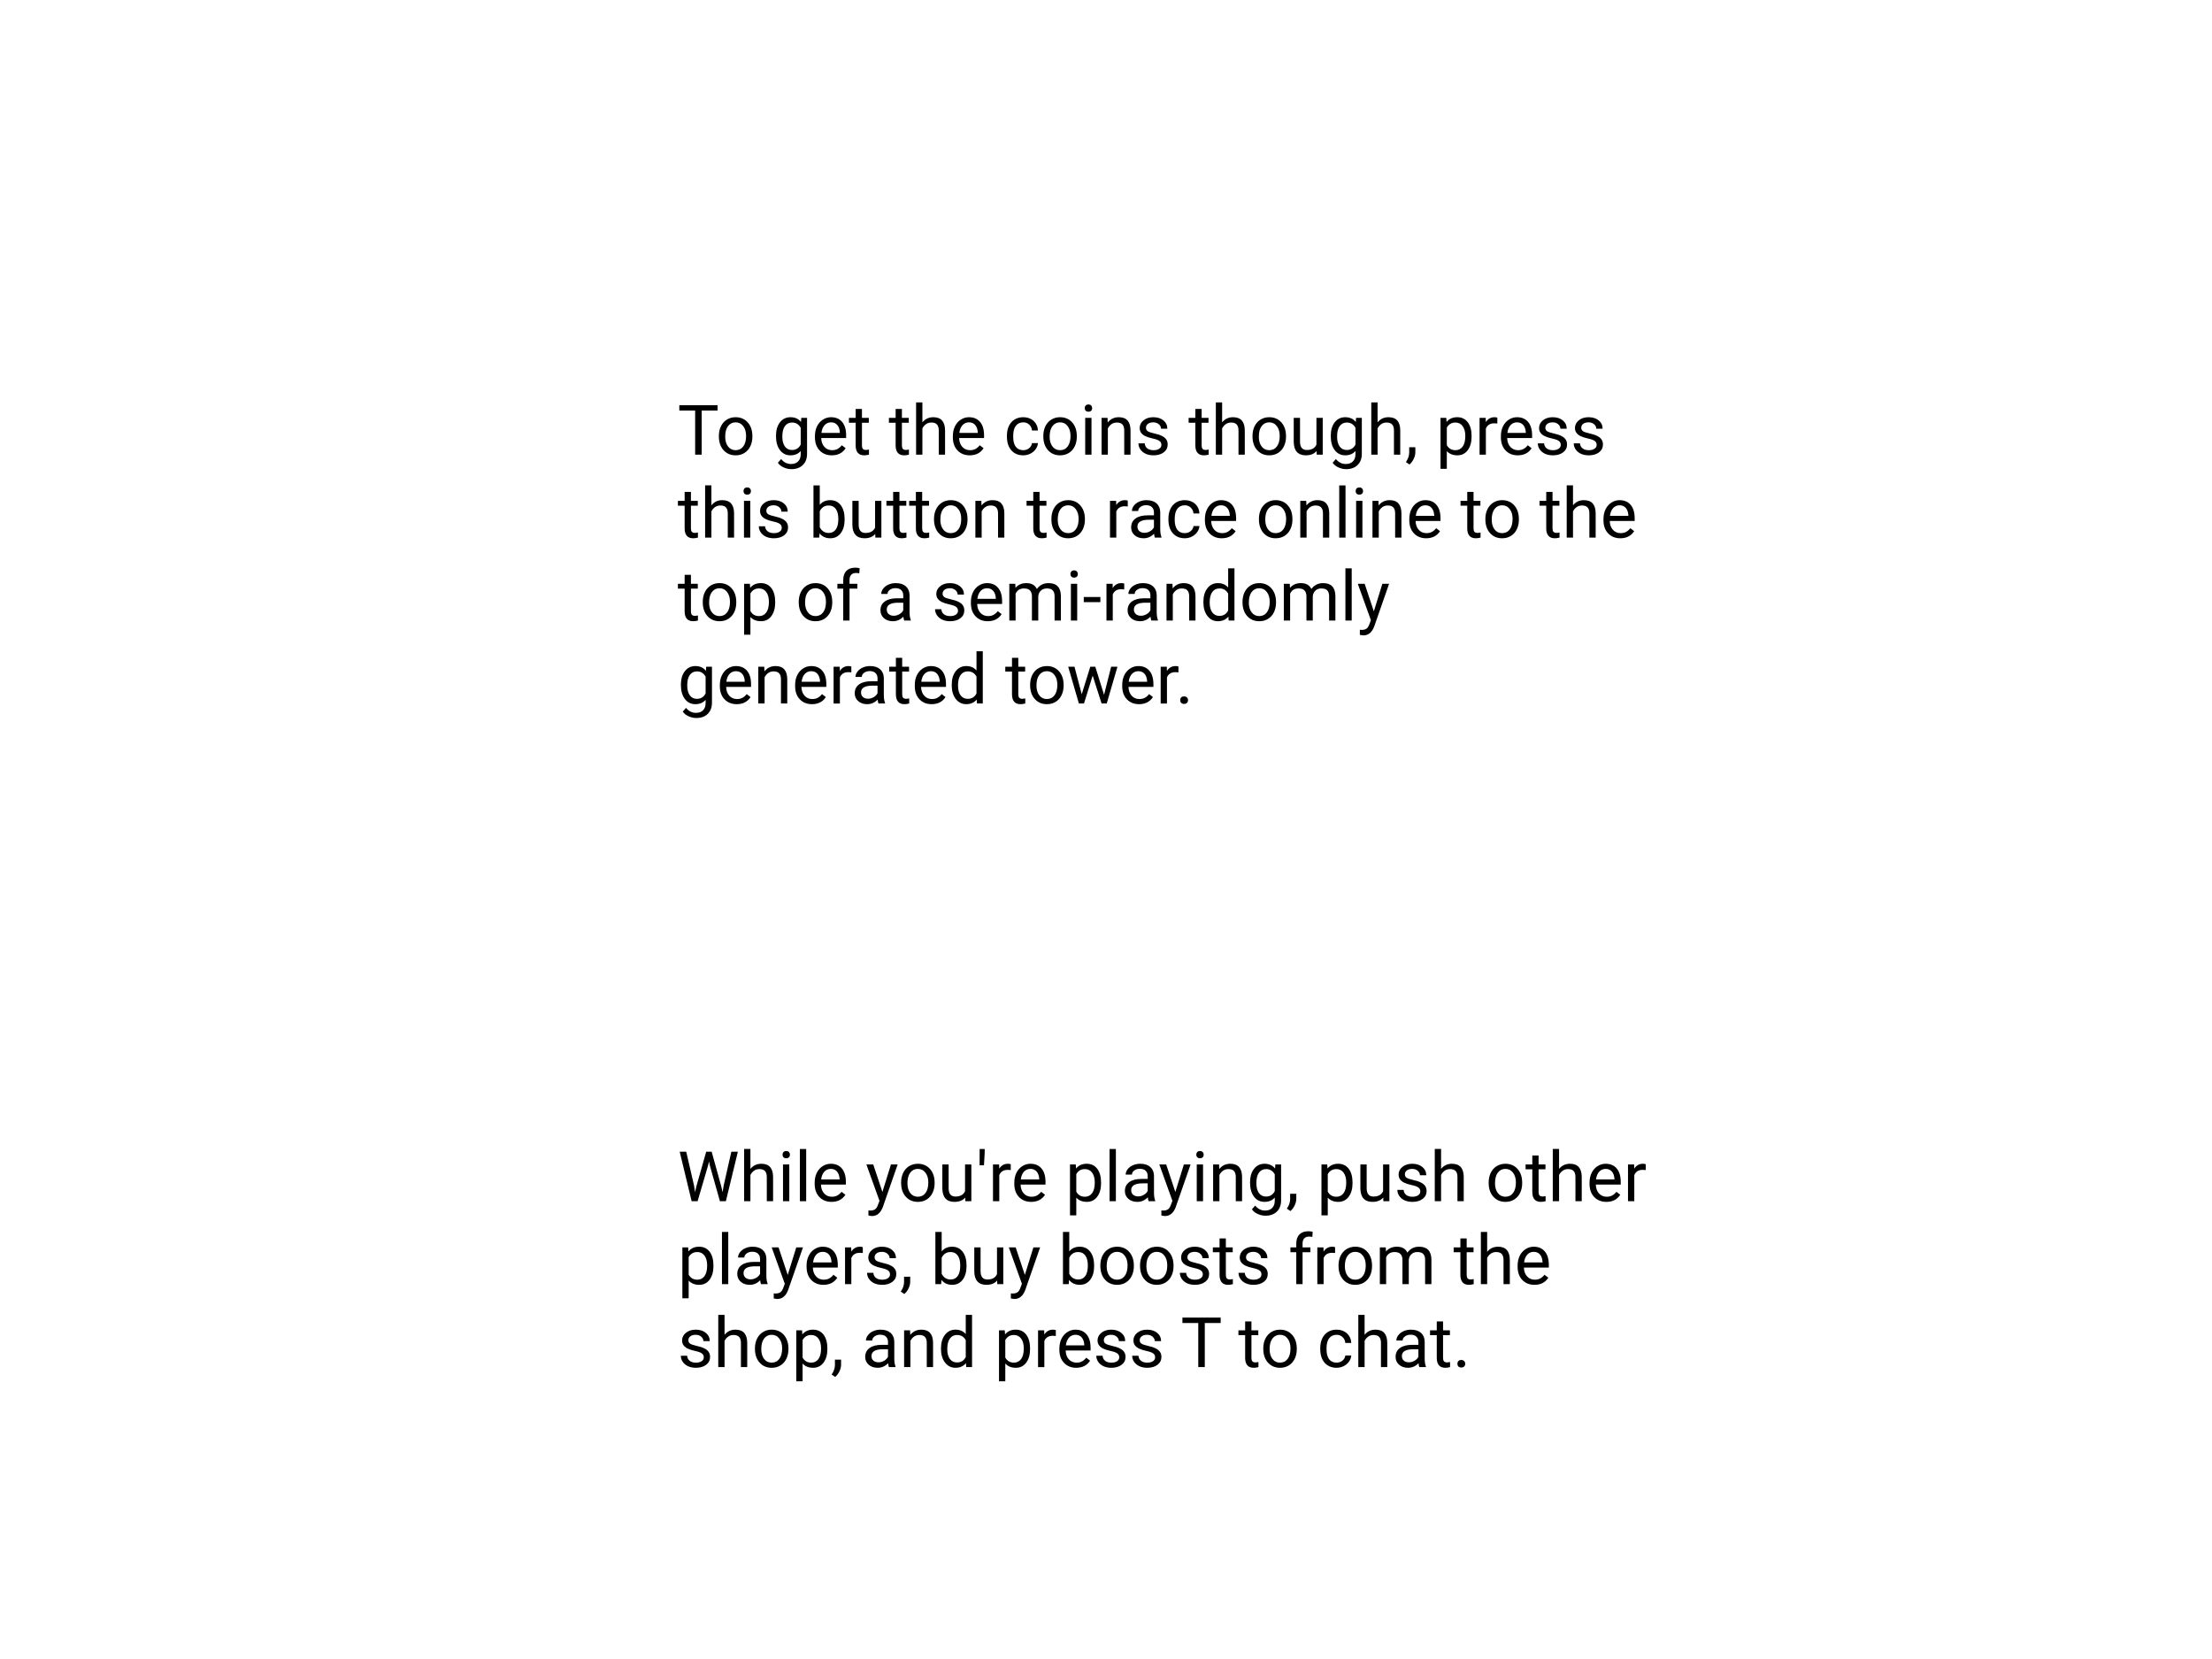 <svg version="1.1" xmlns="http://www.w3.org/2000/svg" xmlns:xlink="http://www.w3.org/1999/xlink" width="720" height="540" viewBox="0,0,720,540"><defs><clipPath id="clip-1"><rect x="-240" y="-180" transform="scale(0.5,0.5)" width="1440" height="1080" fill="none" fill-rule="nonzero" stroke-width="0.5" stroke-linecap="butt"/></clipPath></defs><g transform="translate(120,90)"><g clip-path="url(#clip-1)" data-paper-data="{&quot;isPaintingLayer&quot;:true}" stroke="none" stroke-linejoin="miter" stroke-miterlimit="10" stroke-dasharray="" stroke-dashoffset="0" style="mix-blend-mode: normal"><path d="M-240,-180h960v720h-960z" fill-opacity="0" fill="#000000" fill-rule="evenodd" stroke-width="1" stroke-linecap="square"/><path d="M113.567,43.629h-5.172v14.359h-2.125v-14.359h-5.156v-1.75h12.453zM113.99,51.895c0,-1.177 0.229,-2.234 0.688,-3.172c0.469,-0.938 1.115,-1.656 1.938,-2.156c0.823,-0.51 1.76,-0.766 2.812,-0.766c1.635,0 2.953,0.562 3.953,1.688c1.01,1.125 1.516,2.625 1.516,4.5v0.141c0,1.167 -0.224,2.214 -0.672,3.141c-0.448,0.927 -1.089,1.651 -1.922,2.172c-0.823,0.51 -1.776,0.766 -2.859,0.766c-1.615,0 -2.927,-0.562 -3.938,-1.688c-1.01,-1.125 -1.516,-2.62 -1.516,-4.484zM116.052,52.129c0,1.333 0.307,2.401 0.922,3.203c0.615,0.802 1.438,1.203 2.469,1.203c1.042,0 1.87,-0.406 2.484,-1.219c0.615,-0.812 0.922,-1.953 0.922,-3.422c0,-1.312 -0.312,-2.375 -0.938,-3.188c-0.625,-0.823 -1.453,-1.234 -2.484,-1.234c-1.01,0 -1.828,0.406 -2.453,1.219c-0.615,0.802 -0.922,1.948 -0.922,3.438zM132.582,51.91c0,-1.875 0.432,-3.359 1.297,-4.453c0.865,-1.104 2.005,-1.656 3.422,-1.656c1.458,0 2.599,0.516 3.422,1.547l0.094,-1.328h1.875v11.688c0,1.542 -0.458,2.76 -1.375,3.656c-0.917,0.896 -2.151,1.344 -3.703,1.344c-0.865,0 -1.708,-0.188 -2.531,-0.562c-0.823,-0.365 -1.453,-0.87 -1.891,-1.516l1.062,-1.219c0.875,1.083 1.948,1.625 3.219,1.625c0.99,0 1.76,-0.281 2.312,-0.844c0.562,-0.562 0.844,-1.354 0.844,-2.375v-1.016c-0.812,0.938 -1.927,1.406 -3.344,1.406c-1.406,0 -2.542,-0.562 -3.406,-1.688c-0.865,-1.125 -1.297,-2.661 -1.297,-4.609zM134.645,52.129c0,1.354 0.276,2.417 0.828,3.188c0.552,0.771 1.323,1.156 2.312,1.156c1.292,0 2.24,-0.589 2.844,-1.766v-5.453c-0.625,-1.146 -1.562,-1.719 -2.812,-1.719c-1,0 -1.781,0.391 -2.344,1.172c-0.552,0.771 -0.828,1.911 -0.828,3.422zM150.746,58.207c-1.625,0 -2.948,-0.531 -3.969,-1.594c-1.01,-1.062 -1.516,-2.49 -1.516,-4.281v-0.375c0,-1.188 0.224,-2.245 0.672,-3.172c0.458,-0.938 1.094,-1.667 1.906,-2.188c0.812,-0.531 1.698,-0.797 2.656,-0.797c1.552,0 2.76,0.516 3.625,1.547c0.865,1.021 1.297,2.484 1.297,4.391v0.844h-8.109c0.031,1.188 0.375,2.146 1.031,2.875c0.656,0.719 1.495,1.078 2.516,1.078c0.719,0 1.328,-0.146 1.828,-0.438c0.51,-0.292 0.953,-0.682 1.328,-1.172l1.25,0.969c-1,1.542 -2.505,2.312 -4.516,2.312zM150.496,47.473c-0.833,0 -1.531,0.302 -2.094,0.906c-0.552,0.604 -0.896,1.448 -1.031,2.531h6v-0.156c-0.062,-1.042 -0.344,-1.849 -0.844,-2.422c-0.5,-0.573 -1.177,-0.859 -2.031,-0.859zM160.562,43.113v2.906h2.234v1.578h-2.234v7.422c0,0.479 0.099,0.839 0.297,1.078c0.198,0.24 0.536,0.359 1.016,0.359c0.24,0 0.562,-0.042 0.969,-0.125v1.656c-0.531,0.146 -1.052,0.219 -1.562,0.219c-0.917,0 -1.609,-0.276 -2.078,-0.828c-0.458,-0.552 -0.688,-1.339 -0.688,-2.359v-7.422h-2.188v-1.578h2.188v-2.906zM173.571,43.113v2.906h2.234v1.578h-2.234v7.422c0,0.479 0.099,0.839 0.297,1.078c0.198,0.24 0.536,0.359 1.016,0.359c0.24,0 0.562,-0.042 0.969,-0.125v1.656c-0.531,0.146 -1.052,0.219 -1.562,0.219c-0.917,0 -1.609,-0.276 -2.078,-0.828c-0.458,-0.552 -0.688,-1.339 -0.688,-2.359v-7.422h-2.188v-1.578h2.188v-2.906zM180.238,47.473c0.906,-1.115 2.089,-1.672 3.547,-1.672c2.531,0 3.807,1.427 3.828,4.281v7.906h-2.047v-7.922c-0.01,-0.865 -0.208,-1.5 -0.594,-1.906c-0.385,-0.417 -0.99,-0.625 -1.812,-0.625c-0.667,0 -1.25,0.177 -1.75,0.531c-0.5,0.354 -0.891,0.818 -1.172,1.391v8.531h-2.047v-17h2.047zM195.638,58.207c-1.625,0 -2.948,-0.531 -3.969,-1.594c-1.01,-1.062 -1.516,-2.49 -1.516,-4.281v-0.375c0,-1.188 0.224,-2.245 0.672,-3.172c0.458,-0.938 1.094,-1.667 1.906,-2.188c0.812,-0.531 1.698,-0.797 2.656,-0.797c1.552,0 2.76,0.516 3.625,1.547c0.865,1.021 1.297,2.484 1.297,4.391v0.844h-8.109c0.031,1.188 0.375,2.146 1.031,2.875c0.656,0.719 1.495,1.078 2.516,1.078c0.719,0 1.328,-0.146 1.828,-0.438c0.51,-0.292 0.953,-0.682 1.328,-1.172l1.25,0.969c-1,1.542 -2.505,2.312 -4.516,2.312zM195.388,47.473c-0.833,0 -1.531,0.302 -2.094,0.906c-0.552,0.604 -0.896,1.448 -1.031,2.531h6v-0.156c-0.062,-1.042 -0.344,-1.849 -0.844,-2.422c-0.5,-0.573 -1.177,-0.859 -2.031,-0.859zM213.078,56.535c0.729,0 1.365,-0.219 1.906,-0.656c0.552,-0.448 0.859,-1 0.922,-1.656h1.938c-0.042,0.677 -0.281,1.328 -0.719,1.953c-0.427,0.615 -1.005,1.109 -1.734,1.484c-0.729,0.365 -1.5,0.547 -2.312,0.547c-1.625,0 -2.922,-0.542 -3.891,-1.625c-0.958,-1.094 -1.438,-2.583 -1.438,-4.469v-0.344c0,-1.167 0.214,-2.203 0.641,-3.109c0.427,-0.906 1.042,-1.609 1.844,-2.109c0.802,-0.5 1.75,-0.75 2.844,-0.75c1.344,0 2.458,0.401 3.344,1.203c0.885,0.802 1.359,1.844 1.422,3.125h-1.938c-0.062,-0.771 -0.359,-1.406 -0.891,-1.906c-0.521,-0.5 -1.167,-0.75 -1.938,-0.75c-1.042,0 -1.849,0.375 -2.422,1.125c-0.573,0.75 -0.859,1.833 -0.859,3.25v0.391c0,1.375 0.281,2.438 0.844,3.188c0.573,0.74 1.385,1.109 2.438,1.109zM219.594,51.895c0,-1.177 0.229,-2.234 0.688,-3.172c0.469,-0.938 1.115,-1.656 1.938,-2.156c0.823,-0.51 1.76,-0.766 2.812,-0.766c1.635,0 2.953,0.562 3.953,1.688c1.01,1.125 1.516,2.625 1.516,4.5v0.141c0,1.167 -0.224,2.214 -0.672,3.141c-0.448,0.927 -1.089,1.651 -1.922,2.172c-0.823,0.51 -1.776,0.766 -2.859,0.766c-1.615,0 -2.927,-0.562 -3.938,-1.688c-1.01,-1.125 -1.516,-2.62 -1.516,-4.484zM221.656,52.129c0,1.333 0.307,2.401 0.922,3.203c0.615,0.802 1.438,1.203 2.469,1.203c1.042,0 1.87,-0.406 2.484,-1.219c0.615,-0.812 0.922,-1.953 0.922,-3.422c0,-1.312 -0.312,-2.375 -0.938,-3.188c-0.625,-0.823 -1.453,-1.234 -2.484,-1.234c-1.01,0 -1.828,0.406 -2.453,1.219c-0.615,0.802 -0.922,1.948 -0.922,3.438zM235.28,57.988h-2.047v-11.969h2.047zM233.077,42.848c0,-0.333 0.099,-0.615 0.297,-0.844c0.208,-0.229 0.51,-0.344 0.906,-0.344c0.396,0 0.698,0.115 0.906,0.344c0.208,0.229 0.312,0.51 0.312,0.844c0,0.333 -0.104,0.609 -0.312,0.828c-0.208,0.219 -0.51,0.328 -0.906,0.328c-0.396,0 -0.698,-0.109 -0.906,-0.328c-0.198,-0.219 -0.297,-0.495 -0.297,-0.828zM240.497,46.02l0.062,1.5c0.917,-1.146 2.115,-1.719 3.594,-1.719c2.531,0 3.807,1.427 3.828,4.281v7.906h-2.047v-7.922c-0.01,-0.865 -0.208,-1.5 -0.594,-1.906c-0.385,-0.417 -0.99,-0.625 -1.812,-0.625c-0.667,0 -1.25,0.177 -1.75,0.531c-0.5,0.354 -0.891,0.818 -1.172,1.391v8.531h-2.047v-11.969zM258.029,54.816c0,-0.552 -0.208,-0.979 -0.625,-1.281c-0.417,-0.312 -1.146,-0.578 -2.188,-0.797c-1.031,-0.229 -1.854,-0.495 -2.469,-0.797c-0.604,-0.312 -1.052,-0.682 -1.344,-1.109c-0.292,-0.427 -0.438,-0.938 -0.438,-1.531c0,-0.979 0.417,-1.807 1.25,-2.484c0.833,-0.677 1.896,-1.016 3.188,-1.016c1.354,0 2.453,0.349 3.297,1.047c0.844,0.698 1.266,1.594 1.266,2.688h-2.062c0,-0.562 -0.24,-1.047 -0.719,-1.453c-0.469,-0.406 -1.062,-0.609 -1.781,-0.609c-0.75,0 -1.339,0.167 -1.766,0.5c-0.417,0.323 -0.625,0.745 -0.625,1.266c0,0.49 0.193,0.865 0.578,1.125c0.396,0.25 1.104,0.49 2.125,0.719c1.031,0.219 1.859,0.49 2.484,0.812c0.635,0.312 1.104,0.693 1.406,1.141c0.312,0.448 0.469,0.995 0.469,1.641c0,1.062 -0.427,1.917 -1.281,2.562c-0.854,0.646 -1.964,0.969 -3.328,0.969c-0.958,0 -1.807,-0.167 -2.547,-0.5c-0.74,-0.344 -1.318,-0.818 -1.734,-1.422c-0.417,-0.615 -0.625,-1.276 -0.625,-1.984h2.047c0.042,0.688 0.318,1.234 0.828,1.641c0.51,0.396 1.188,0.594 2.031,0.594c0.771,0 1.391,-0.156 1.859,-0.469c0.469,-0.312 0.703,-0.729 0.703,-1.25zM271.133,43.113v2.906h2.234v1.578h-2.234v7.422c0,0.479 0.099,0.839 0.297,1.078c0.198,0.24 0.536,0.359 1.016,0.359c0.24,0 0.562,-0.042 0.969,-0.125v1.656c-0.531,0.146 -1.052,0.219 -1.562,0.219c-0.917,0 -1.609,-0.276 -2.078,-0.828c-0.458,-0.552 -0.688,-1.339 -0.688,-2.359v-7.422h-2.188v-1.578h2.188v-2.906zM277.799,47.473c0.906,-1.115 2.089,-1.672 3.547,-1.672c2.531,0 3.807,1.427 3.828,4.281v7.906h-2.047v-7.922c-0.01,-0.865 -0.208,-1.5 -0.594,-1.906c-0.385,-0.417 -0.99,-0.625 -1.812,-0.625c-0.667,0 -1.25,0.177 -1.75,0.531c-0.5,0.354 -0.891,0.818 -1.172,1.391v8.531h-2.047v-17h2.047zM287.684,51.895c0,-1.177 0.229,-2.234 0.688,-3.172c0.469,-0.938 1.115,-1.656 1.938,-2.156c0.823,-0.51 1.76,-0.766 2.812,-0.766c1.635,0 2.953,0.562 3.953,1.688c1.01,1.125 1.516,2.625 1.516,4.5v0.141c0,1.167 -0.224,2.214 -0.672,3.141c-0.448,0.927 -1.089,1.651 -1.922,2.172c-0.823,0.51 -1.776,0.766 -2.859,0.766c-1.615,0 -2.927,-0.562 -3.938,-1.688c-1.01,-1.125 -1.516,-2.62 -1.516,-4.484zM289.746,52.129c0,1.333 0.307,2.401 0.922,3.203c0.615,0.802 1.438,1.203 2.469,1.203c1.042,0 1.87,-0.406 2.484,-1.219c0.615,-0.812 0.922,-1.953 0.922,-3.422c0,-1.312 -0.312,-2.375 -0.938,-3.188c-0.625,-0.823 -1.453,-1.234 -2.484,-1.234c-1.01,0 -1.828,0.406 -2.453,1.219c-0.615,0.802 -0.922,1.948 -0.922,3.438zM308.543,56.801c-0.792,0.938 -1.958,1.406 -3.5,1.406c-1.281,0 -2.255,-0.37 -2.922,-1.109c-0.667,-0.74 -1.005,-1.839 -1.016,-3.297v-7.781h2.047v7.734c0,1.812 0.74,2.719 2.219,2.719c1.562,0 2.604,-0.583 3.125,-1.75v-8.703h2.047v11.969h-1.953zM313.157,51.91c0,-1.875 0.432,-3.359 1.297,-4.453c0.865,-1.104 2.005,-1.656 3.422,-1.656c1.458,0 2.599,0.516 3.422,1.547l0.094,-1.328h1.875v11.688c0,1.542 -0.458,2.76 -1.375,3.656c-0.917,0.896 -2.151,1.344 -3.703,1.344c-0.865,0 -1.708,-0.188 -2.531,-0.562c-0.823,-0.365 -1.453,-0.87 -1.891,-1.516l1.062,-1.219c0.875,1.083 1.948,1.625 3.219,1.625c0.99,0 1.76,-0.281 2.312,-0.844c0.562,-0.562 0.844,-1.354 0.844,-2.375v-1.016c-0.812,0.938 -1.927,1.406 -3.344,1.406c-1.406,0 -2.542,-0.562 -3.406,-1.688c-0.865,-1.125 -1.297,-2.661 -1.297,-4.609zM315.22,52.129c0,1.354 0.276,2.417 0.828,3.188c0.552,0.771 1.323,1.156 2.312,1.156c1.292,0 2.24,-0.589 2.844,-1.766v-5.453c-0.625,-1.146 -1.562,-1.719 -2.812,-1.719c-1,0 -1.781,0.391 -2.344,1.172c-0.552,0.771 -0.828,1.911 -0.828,3.422zM328.4,47.473c0.906,-1.115 2.089,-1.672 3.547,-1.672c2.531,0 3.807,1.427 3.828,4.281v7.906h-2.047v-7.922c-0.01,-0.865 -0.208,-1.5 -0.594,-1.906c-0.385,-0.417 -0.99,-0.625 -1.812,-0.625c-0.667,0 -1.25,0.177 -1.75,0.531c-0.5,0.354 -0.891,0.818 -1.172,1.391v8.531h-2.047v-17h2.047zM338.769,61.191l-1.156,-0.797c0.688,-0.958 1.047,-1.953 1.078,-2.984v-1.844h2v1.609c0,0.74 -0.182,1.479 -0.547,2.219c-0.365,0.75 -0.823,1.349 -1.375,1.797zM358.997,52.129c0,1.823 -0.417,3.292 -1.25,4.406c-0.833,1.115 -1.958,1.672 -3.375,1.672c-1.458,0 -2.604,-0.458 -3.438,-1.375v5.766h-2.047v-16.578h1.875l0.094,1.328c0.833,-1.031 1.99,-1.547 3.469,-1.547c1.448,0 2.589,0.542 3.422,1.625c0.833,1.083 1.25,2.589 1.25,4.516zM356.95,51.91c0,-1.354 -0.286,-2.422 -0.859,-3.203c-0.573,-0.781 -1.359,-1.172 -2.359,-1.172c-1.24,0 -2.172,0.547 -2.797,1.641v5.719c0.615,1.094 1.552,1.641 2.812,1.641c0.979,0 1.755,-0.385 2.328,-1.156c0.583,-0.781 0.875,-1.938 0.875,-3.469zM367.379,47.848c-0.302,-0.042 -0.635,-0.062 -1,-0.062c-1.344,0 -2.255,0.568 -2.734,1.703v8.5h-2.047v-11.969h2l0.031,1.375c0.667,-1.062 1.615,-1.594 2.844,-1.594c0.406,0 0.708,0.052 0.906,0.156zM374.023,58.207c-1.625,0 -2.948,-0.531 -3.969,-1.594c-1.01,-1.062 -1.516,-2.49 -1.516,-4.281v-0.375c0,-1.188 0.224,-2.245 0.672,-3.172c0.458,-0.938 1.094,-1.667 1.906,-2.188c0.812,-0.531 1.698,-0.797 2.656,-0.797c1.552,0 2.76,0.516 3.625,1.547c0.865,1.021 1.297,2.484 1.297,4.391v0.844h-8.109c0.031,1.188 0.375,2.146 1.031,2.875c0.656,0.719 1.495,1.078 2.516,1.078c0.719,0 1.328,-0.146 1.828,-0.438c0.51,-0.292 0.953,-0.682 1.328,-1.172l1.25,0.969c-1,1.542 -2.505,2.312 -4.516,2.312zM373.773,47.473c-0.833,0 -1.531,0.302 -2.094,0.906c-0.552,0.604 -0.896,1.448 -1.031,2.531h6v-0.156c-0.062,-1.042 -0.344,-1.849 -0.844,-2.422c-0.5,-0.573 -1.177,-0.859 -2.031,-0.859zM388.026,54.816c0,-0.552 -0.208,-0.979 -0.625,-1.281c-0.417,-0.312 -1.146,-0.578 -2.188,-0.797c-1.031,-0.229 -1.854,-0.495 -2.469,-0.797c-0.604,-0.312 -1.052,-0.682 -1.344,-1.109c-0.292,-0.427 -0.438,-0.938 -0.438,-1.531c0,-0.979 0.417,-1.807 1.25,-2.484c0.833,-0.677 1.896,-1.016 3.188,-1.016c1.354,0 2.453,0.349 3.297,1.047c0.844,0.698 1.266,1.594 1.266,2.688h-2.062c0,-0.562 -0.24,-1.047 -0.719,-1.453c-0.469,-0.406 -1.062,-0.609 -1.781,-0.609c-0.75,0 -1.339,0.167 -1.766,0.5c-0.417,0.323 -0.625,0.745 -0.625,1.266c0,0.49 0.193,0.865 0.578,1.125c0.396,0.25 1.104,0.49 2.125,0.719c1.031,0.219 1.859,0.49 2.484,0.812c0.635,0.312 1.104,0.693 1.406,1.141c0.312,0.448 0.469,0.995 0.469,1.641c0,1.062 -0.427,1.917 -1.281,2.562c-0.854,0.646 -1.964,0.969 -3.328,0.969c-0.958,0 -1.807,-0.167 -2.547,-0.5c-0.74,-0.344 -1.318,-0.818 -1.734,-1.422c-0.417,-0.615 -0.625,-1.276 -0.625,-1.984h2.047c0.042,0.688 0.318,1.234 0.828,1.641c0.51,0.396 1.188,0.594 2.031,0.594c0.771,0 1.391,-0.156 1.859,-0.469c0.469,-0.312 0.703,-0.729 0.703,-1.25zM399.708,54.816c0,-0.552 -0.208,-0.979 -0.625,-1.281c-0.417,-0.312 -1.146,-0.578 -2.188,-0.797c-1.031,-0.229 -1.854,-0.495 -2.469,-0.797c-0.604,-0.312 -1.052,-0.682 -1.344,-1.109c-0.292,-0.427 -0.438,-0.938 -0.438,-1.531c0,-0.979 0.417,-1.807 1.25,-2.484c0.833,-0.677 1.896,-1.016 3.188,-1.016c1.354,0 2.453,0.349 3.297,1.047c0.844,0.698 1.266,1.594 1.266,2.688h-2.062c0,-0.562 -0.24,-1.047 -0.719,-1.453c-0.469,-0.406 -1.062,-0.609 -1.781,-0.609c-0.75,0 -1.339,0.167 -1.766,0.5c-0.417,0.323 -0.625,0.745 -0.625,1.266c0,0.49 0.193,0.865 0.578,1.125c0.396,0.25 1.104,0.49 2.125,0.719c1.031,0.219 1.859,0.49 2.484,0.812c0.635,0.312 1.104,0.693 1.406,1.141c0.312,0.448 0.469,0.995 0.469,1.641c0,1.062 -0.427,1.917 -1.281,2.562c-0.854,0.646 -1.964,0.969 -3.328,0.969c-0.958,0 -1.807,-0.167 -2.547,-0.5c-0.74,-0.344 -1.318,-0.818 -1.734,-1.422c-0.417,-0.615 -0.625,-1.276 -0.625,-1.984h2.047c0.042,0.688 0.318,1.234 0.828,1.641c0.51,0.396 1.188,0.594 2.031,0.594c0.771,0 1.391,-0.156 1.859,-0.469c0.469,-0.312 0.703,-0.729 0.703,-1.25z" fill="#000000" fill-rule="nonzero" stroke-width="1" stroke-linecap="square"/><path d="M104.895,70.113v2.906h2.234v1.578h-2.234v7.422c0,0.479 0.099,0.839 0.297,1.078c0.198,0.24 0.536,0.359 1.016,0.359c0.24,0 0.562,-0.042 0.969,-0.125v1.656c-0.531,0.146 -1.052,0.219 -1.562,0.219c-0.917,0 -1.609,-0.276 -2.078,-0.828c-0.458,-0.552 -0.688,-1.339 -0.688,-2.359v-7.422h-2.188v-1.578h2.188v-2.906zM111.562,74.473c0.906,-1.115 2.089,-1.672 3.547,-1.672c2.531,0 3.807,1.427 3.828,4.281v7.906h-2.047v-7.922c-0.01,-0.865 -0.208,-1.5 -0.594,-1.906c-0.385,-0.417 -0.99,-0.625 -1.812,-0.625c-0.667,0 -1.25,0.177 -1.75,0.531c-0.5,0.354 -0.891,0.818 -1.172,1.391v8.531h-2.047v-17h2.047zM124.212,84.988h-2.047v-11.969h2.047zM122.009,69.848c0,-0.333 0.099,-0.615 0.297,-0.844c0.208,-0.229 0.51,-0.344 0.906,-0.344c0.396,0 0.698,0.115 0.906,0.344c0.208,0.229 0.312,0.51 0.312,0.844c0,0.333 -0.104,0.609 -0.312,0.828c-0.208,0.219 -0.51,0.328 -0.906,0.328c-0.396,0 -0.698,-0.109 -0.906,-0.328c-0.198,-0.219 -0.297,-0.495 -0.297,-0.828zM134.46,81.816c0,-0.552 -0.208,-0.979 -0.625,-1.281c-0.417,-0.312 -1.146,-0.578 -2.188,-0.797c-1.031,-0.229 -1.854,-0.495 -2.469,-0.797c-0.604,-0.312 -1.052,-0.682 -1.344,-1.109c-0.292,-0.427 -0.438,-0.938 -0.438,-1.531c0,-0.979 0.417,-1.807 1.25,-2.484c0.833,-0.677 1.896,-1.016 3.188,-1.016c1.354,0 2.453,0.349 3.297,1.047c0.844,0.698 1.266,1.594 1.266,2.688h-2.062c0,-0.562 -0.24,-1.047 -0.719,-1.453c-0.469,-0.406 -1.062,-0.609 -1.781,-0.609c-0.75,0 -1.339,0.167 -1.766,0.5c-0.417,0.323 -0.625,0.745 -0.625,1.266c0,0.49 0.193,0.865 0.578,1.125c0.396,0.25 1.104,0.49 2.125,0.719c1.031,0.219 1.859,0.49 2.484,0.812c0.635,0.312 1.104,0.693 1.406,1.141c0.312,0.448 0.469,0.995 0.469,1.641c0,1.062 -0.427,1.917 -1.281,2.562c-0.854,0.646 -1.964,0.969 -3.328,0.969c-0.958,0 -1.807,-0.167 -2.547,-0.5c-0.74,-0.344 -1.318,-0.818 -1.734,-1.422c-0.417,-0.615 -0.625,-1.276 -0.625,-1.984h2.047c0.042,0.688 0.318,1.234 0.828,1.641c0.51,0.396 1.188,0.594 2.031,0.594c0.771,0 1.391,-0.156 1.859,-0.469c0.469,-0.312 0.703,-0.729 0.703,-1.25zM154.923,79.129c0,1.833 -0.422,3.307 -1.266,4.422c-0.844,1.104 -1.974,1.656 -3.391,1.656c-1.51,0 -2.677,-0.536 -3.5,-1.609l-0.109,1.391h-1.875v-17h2.047v6.344c0.823,-1.021 1.958,-1.531 3.406,-1.531c1.458,0 2.604,0.552 3.438,1.656c0.833,1.094 1.25,2.594 1.25,4.5zM152.876,78.91c0,-1.396 -0.271,-2.474 -0.812,-3.234c-0.542,-0.76 -1.318,-1.141 -2.328,-1.141c-1.344,0 -2.312,0.625 -2.906,1.875v5.188c0.625,1.25 1.604,1.875 2.938,1.875c0.979,0 1.74,-0.38 2.281,-1.141c0.552,-0.76 0.828,-1.901 0.828,-3.422zM164.884,83.801c-0.792,0.938 -1.958,1.406 -3.5,1.406c-1.281,0 -2.255,-0.37 -2.922,-1.109c-0.667,-0.74 -1.005,-1.839 -1.016,-3.297v-7.781h2.047v7.734c0,1.812 0.74,2.719 2.219,2.719c1.562,0 2.604,-0.583 3.125,-1.75v-8.703h2.047v11.969h-1.953zM172.764,70.113v2.906h2.234v1.578h-2.234v7.422c0,0.479 0.099,0.839 0.297,1.078c0.198,0.24 0.536,0.359 1.016,0.359c0.24,0 0.562,-0.042 0.969,-0.125v1.656c-0.531,0.146 -1.052,0.219 -1.562,0.219c-0.917,0 -1.609,-0.276 -2.078,-0.828c-0.458,-0.552 -0.688,-1.339 -0.688,-2.359v-7.422h-2.188v-1.578h2.188v-2.906zM180.165,70.113v2.906h2.234v1.578h-2.234v7.422c0,0.479 0.099,0.839 0.297,1.078c0.198,0.24 0.536,0.359 1.016,0.359c0.24,0 0.562,-0.042 0.969,-0.125v1.656c-0.531,0.146 -1.052,0.219 -1.562,0.219c-0.917,0 -1.609,-0.276 -2.078,-0.828c-0.458,-0.552 -0.688,-1.339 -0.688,-2.359v-7.422h-2.188v-1.578h2.188v-2.906zM184.017,78.895c0,-1.177 0.229,-2.234 0.688,-3.172c0.469,-0.938 1.115,-1.656 1.938,-2.156c0.823,-0.51 1.76,-0.766 2.812,-0.766c1.635,0 2.953,0.562 3.953,1.688c1.01,1.125 1.516,2.625 1.516,4.5v0.141c0,1.167 -0.224,2.214 -0.672,3.141c-0.448,0.927 -1.089,1.651 -1.922,2.172c-0.823,0.51 -1.776,0.766 -2.859,0.766c-1.615,0 -2.927,-0.562 -3.938,-1.688c-1.01,-1.125 -1.516,-2.62 -1.516,-4.484zM186.079,79.129c0,1.333 0.307,2.401 0.922,3.203c0.615,0.802 1.438,1.203 2.469,1.203c1.042,0 1.87,-0.406 2.484,-1.219c0.615,-0.812 0.922,-1.953 0.922,-3.422c0,-1.312 -0.312,-2.375 -0.938,-3.188c-0.625,-0.823 -1.453,-1.234 -2.484,-1.234c-1.01,0 -1.828,0.406 -2.453,1.219c-0.615,0.802 -0.922,1.948 -0.922,3.438zM199.422,73.02l0.062,1.5c0.917,-1.146 2.115,-1.719 3.594,-1.719c2.531,0 3.807,1.427 3.828,4.281v7.906h-2.047v-7.922c-0.01,-0.865 -0.208,-1.5 -0.594,-1.906c-0.385,-0.417 -0.99,-0.625 -1.812,-0.625c-0.667,0 -1.25,0.177 -1.75,0.531c-0.5,0.354 -0.891,0.818 -1.172,1.391v8.531h-2.047v-11.969zM218.375,70.113v2.906h2.234v1.578h-2.234v7.422c0,0.479 0.099,0.839 0.297,1.078c0.198,0.24 0.536,0.359 1.016,0.359c0.24,0 0.562,-0.042 0.969,-0.125v1.656c-0.531,0.146 -1.052,0.219 -1.562,0.219c-0.917,0 -1.609,-0.276 -2.078,-0.828c-0.458,-0.552 -0.688,-1.339 -0.688,-2.359v-7.422h-2.188v-1.578h2.188v-2.906zM222.227,78.895c0,-1.177 0.229,-2.234 0.688,-3.172c0.469,-0.938 1.115,-1.656 1.938,-2.156c0.823,-0.51 1.76,-0.766 2.812,-0.766c1.635,0 2.953,0.562 3.953,1.688c1.01,1.125 1.516,2.625 1.516,4.5v0.141c0,1.167 -0.224,2.214 -0.672,3.141c-0.448,0.927 -1.089,1.651 -1.922,2.172c-0.823,0.51 -1.776,0.766 -2.859,0.766c-1.615,0 -2.927,-0.562 -3.938,-1.688c-1.01,-1.125 -1.516,-2.62 -1.516,-4.484zM224.289,79.129c0,1.333 0.307,2.401 0.922,3.203c0.615,0.802 1.438,1.203 2.469,1.203c1.042,0 1.87,-0.406 2.484,-1.219c0.615,-0.812 0.922,-1.953 0.922,-3.422c0,-1.312 -0.312,-2.375 -0.938,-3.188c-0.625,-0.823 -1.453,-1.234 -2.484,-1.234c-1.01,0 -1.828,0.406 -2.453,1.219c-0.615,0.802 -0.922,1.948 -0.922,3.438zM247.085,74.848c-0.302,-0.042 -0.635,-0.062 -1,-0.062c-1.344,0 -2.255,0.568 -2.734,1.703v8.5h-2.047v-11.969h2l0.031,1.375c0.667,-1.062 1.615,-1.594 2.844,-1.594c0.406,0 0.708,0.052 0.906,0.156zM255.918,84.988c-0.115,-0.24 -0.208,-0.661 -0.281,-1.266c-0.958,0.99 -2.094,1.484 -3.406,1.484c-1.188,0 -2.161,-0.333 -2.922,-1c-0.75,-0.667 -1.125,-1.51 -1.125,-2.531c0,-1.25 0.474,-2.219 1.422,-2.906c0.948,-0.688 2.281,-1.031 4,-1.031h2v-0.953c0,-0.708 -0.219,-1.276 -0.656,-1.703c-0.427,-0.427 -1.057,-0.641 -1.891,-0.641c-0.729,0 -1.344,0.188 -1.844,0.562c-0.49,0.365 -0.734,0.807 -0.734,1.328h-2.047c0,-0.594 0.208,-1.167 0.625,-1.719c0.427,-0.562 1.005,-1.005 1.734,-1.328c0.729,-0.323 1.526,-0.484 2.391,-0.484c1.385,0 2.469,0.344 3.25,1.031c0.781,0.688 1.188,1.635 1.219,2.844v5.516c0,1.094 0.135,1.969 0.406,2.625v0.172zM252.527,83.426c0.635,0 1.24,-0.167 1.812,-0.5c0.583,-0.333 1.005,-0.766 1.266,-1.297v-2.453h-1.609c-2.51,0 -3.766,0.734 -3.766,2.203c0,0.646 0.214,1.151 0.641,1.516c0.427,0.354 0.979,0.531 1.656,0.531zM265.648,83.535c0.729,0 1.365,-0.219 1.906,-0.656c0.552,-0.448 0.859,-1 0.922,-1.656h1.938c-0.042,0.677 -0.281,1.328 -0.719,1.953c-0.427,0.615 -1.005,1.109 -1.734,1.484c-0.729,0.365 -1.5,0.547 -2.312,0.547c-1.625,0 -2.922,-0.542 -3.891,-1.625c-0.958,-1.094 -1.438,-2.583 -1.438,-4.469v-0.344c0,-1.167 0.214,-2.203 0.641,-3.109c0.427,-0.906 1.042,-1.609 1.844,-2.109c0.802,-0.5 1.75,-0.75 2.844,-0.75c1.344,0 2.458,0.401 3.344,1.203c0.885,0.802 1.359,1.844 1.422,3.125h-1.938c-0.062,-0.771 -0.359,-1.406 -0.891,-1.906c-0.521,-0.5 -1.167,-0.75 -1.938,-0.75c-1.042,0 -1.849,0.375 -2.422,1.125c-0.573,0.75 -0.859,1.833 -0.859,3.25v0.391c0,1.375 0.281,2.438 0.844,3.188c0.573,0.74 1.385,1.109 2.438,1.109zM277.679,85.207c-1.625,0 -2.948,-0.531 -3.969,-1.594c-1.01,-1.062 -1.516,-2.49 -1.516,-4.281v-0.375c0,-1.188 0.224,-2.245 0.672,-3.172c0.458,-0.938 1.094,-1.667 1.906,-2.188c0.812,-0.531 1.698,-0.797 2.656,-0.797c1.552,0 2.76,0.516 3.625,1.547c0.865,1.021 1.297,2.484 1.297,4.391v0.844h-8.109c0.031,1.188 0.375,2.146 1.031,2.875c0.656,0.719 1.495,1.078 2.516,1.078c0.719,0 1.328,-0.146 1.828,-0.438c0.51,-0.292 0.953,-0.682 1.328,-1.172l1.25,0.969c-1,1.542 -2.505,2.312 -4.516,2.312zM277.429,74.473c-0.833,0 -1.531,0.302 -2.094,0.906c-0.552,0.604 -0.896,1.448 -1.031,2.531h6v-0.156c-0.062,-1.042 -0.344,-1.849 -0.844,-2.422c-0.5,-0.573 -1.177,-0.859 -2.031,-0.859zM289.775,78.895c0,-1.177 0.229,-2.234 0.688,-3.172c0.469,-0.938 1.115,-1.656 1.938,-2.156c0.823,-0.51 1.76,-0.766 2.812,-0.766c1.635,0 2.953,0.562 3.953,1.688c1.01,1.125 1.516,2.625 1.516,4.5v0.141c0,1.167 -0.224,2.214 -0.672,3.141c-0.448,0.927 -1.089,1.651 -1.922,2.172c-0.823,0.51 -1.776,0.766 -2.859,0.766c-1.615,0 -2.927,-0.562 -3.938,-1.688c-1.01,-1.125 -1.516,-2.62 -1.516,-4.484zM291.837,79.129c0,1.333 0.307,2.401 0.922,3.203c0.615,0.802 1.438,1.203 2.469,1.203c1.042,0 1.87,-0.406 2.484,-1.219c0.615,-0.812 0.922,-1.953 0.922,-3.422c0,-1.312 -0.312,-2.375 -0.938,-3.188c-0.625,-0.823 -1.453,-1.234 -2.484,-1.234c-1.01,0 -1.828,0.406 -2.453,1.219c-0.615,0.802 -0.922,1.948 -0.922,3.438zM305.18,73.02l0.062,1.5c0.917,-1.146 2.115,-1.719 3.594,-1.719c2.531,0 3.807,1.427 3.828,4.281v7.906h-2.047v-7.922c-0.01,-0.865 -0.208,-1.5 -0.594,-1.906c-0.385,-0.417 -0.99,-0.625 -1.812,-0.625c-0.667,0 -1.25,0.177 -1.75,0.531c-0.5,0.354 -0.891,0.818 -1.172,1.391v8.531h-2.047v-11.969zM317.962,84.988h-2.047v-17h2.047zM323.461,84.988h-2.047v-11.969h2.047zM321.257,69.848c0,-0.333 0.099,-0.615 0.297,-0.844c0.208,-0.229 0.51,-0.344 0.906,-0.344c0.396,0 0.698,0.115 0.906,0.344c0.208,0.229 0.312,0.51 0.312,0.844c0,0.333 -0.104,0.609 -0.312,0.828c-0.208,0.219 -0.51,0.328 -0.906,0.328c-0.396,0 -0.698,-0.109 -0.906,-0.328c-0.198,-0.219 -0.297,-0.495 -0.297,-0.828zM328.677,73.02l0.062,1.5c0.917,-1.146 2.115,-1.719 3.594,-1.719c2.531,0 3.807,1.427 3.828,4.281v7.906h-2.047v-7.922c-0.01,-0.865 -0.208,-1.5 -0.594,-1.906c-0.385,-0.417 -0.99,-0.625 -1.812,-0.625c-0.667,0 -1.25,0.177 -1.75,0.531c-0.5,0.354 -0.891,0.818 -1.172,1.391v8.531h-2.047v-11.969zM344.209,85.207c-1.625,0 -2.948,-0.531 -3.969,-1.594c-1.01,-1.062 -1.516,-2.49 -1.516,-4.281v-0.375c0,-1.188 0.224,-2.245 0.672,-3.172c0.458,-0.938 1.094,-1.667 1.906,-2.188c0.812,-0.531 1.698,-0.797 2.656,-0.797c1.552,0 2.76,0.516 3.625,1.547c0.865,1.021 1.297,2.484 1.297,4.391v0.844h-8.109c0.031,1.188 0.375,2.146 1.031,2.875c0.656,0.719 1.495,1.078 2.516,1.078c0.719,0 1.328,-0.146 1.828,-0.438c0.51,-0.292 0.953,-0.682 1.328,-1.172l1.25,0.969c-1,1.542 -2.505,2.312 -4.516,2.312zM343.959,74.473c-0.833,0 -1.531,0.302 -2.094,0.906c-0.552,0.604 -0.896,1.448 -1.031,2.531h6v-0.156c-0.062,-1.042 -0.344,-1.849 -0.844,-2.422c-0.5,-0.573 -1.177,-0.859 -2.031,-0.859zM359.634,70.113v2.906h2.234v1.578h-2.234v7.422c0,0.479 0.099,0.839 0.297,1.078c0.198,0.24 0.536,0.359 1.016,0.359c0.24,0 0.562,-0.042 0.969,-0.125v1.656c-0.531,0.146 -1.052,0.219 -1.562,0.219c-0.917,0 -1.609,-0.276 -2.078,-0.828c-0.458,-0.552 -0.688,-1.339 -0.688,-2.359v-7.422h-2.188v-1.578h2.188v-2.906zM363.485,78.895c0,-1.177 0.229,-2.234 0.688,-3.172c0.469,-0.938 1.115,-1.656 1.938,-2.156c0.823,-0.51 1.76,-0.766 2.812,-0.766c1.635,0 2.953,0.562 3.953,1.688c1.01,1.125 1.516,2.625 1.516,4.5v0.141c0,1.167 -0.224,2.214 -0.672,3.141c-0.448,0.927 -1.089,1.651 -1.922,2.172c-0.823,0.51 -1.776,0.766 -2.859,0.766c-1.615,0 -2.927,-0.562 -3.938,-1.688c-1.01,-1.125 -1.516,-2.62 -1.516,-4.484zM365.548,79.129c0,1.333 0.307,2.401 0.922,3.203c0.615,0.802 1.438,1.203 2.469,1.203c1.042,0 1.87,-0.406 2.484,-1.219c0.615,-0.812 0.922,-1.953 0.922,-3.422c0,-1.312 -0.312,-2.375 -0.938,-3.188c-0.625,-0.823 -1.453,-1.234 -2.484,-1.234c-1.01,0 -1.828,0.406 -2.453,1.219c-0.615,0.802 -0.922,1.948 -0.922,3.438zM385.343,70.113v2.906h2.234v1.578h-2.234v7.422c0,0.479 0.099,0.839 0.297,1.078c0.198,0.24 0.536,0.359 1.016,0.359c0.24,0 0.562,-0.042 0.969,-0.125v1.656c-0.531,0.146 -1.052,0.219 -1.562,0.219c-0.917,0 -1.609,-0.276 -2.078,-0.828c-0.458,-0.552 -0.688,-1.339 -0.688,-2.359v-7.422h-2.188v-1.578h2.188v-2.906zM392.01,74.473c0.906,-1.115 2.089,-1.672 3.547,-1.672c2.531,0 3.807,1.427 3.828,4.281v7.906h-2.047v-7.922c-0.01,-0.865 -0.208,-1.5 -0.594,-1.906c-0.385,-0.417 -0.99,-0.625 -1.812,-0.625c-0.667,0 -1.25,0.177 -1.75,0.531c-0.5,0.354 -0.891,0.818 -1.172,1.391v8.531h-2.047v-17h2.047zM407.41,85.207c-1.625,0 -2.948,-0.531 -3.969,-1.594c-1.01,-1.062 -1.516,-2.49 -1.516,-4.281v-0.375c0,-1.188 0.224,-2.245 0.672,-3.172c0.458,-0.938 1.094,-1.667 1.906,-2.188c0.812,-0.531 1.698,-0.797 2.656,-0.797c1.552,0 2.76,0.516 3.625,1.547c0.865,1.021 1.297,2.484 1.297,4.391v0.844h-8.109c0.031,1.188 0.375,2.146 1.031,2.875c0.656,0.719 1.495,1.078 2.516,1.078c0.719,0 1.328,-0.146 1.828,-0.438c0.51,-0.292 0.953,-0.682 1.328,-1.172l1.25,0.969c-1,1.542 -2.505,2.312 -4.516,2.312zM407.16,74.473c-0.833,0 -1.531,0.302 -2.094,0.906c-0.552,0.604 -0.896,1.448 -1.031,2.531h6v-0.156c-0.062,-1.042 -0.344,-1.849 -0.844,-2.422c-0.5,-0.573 -1.177,-0.859 -2.031,-0.859z" fill="#000000" fill-rule="nonzero" stroke-width="1" stroke-linecap="square"/><path d="M104.895,97.113v2.906h2.234v1.578h-2.234v7.422c0,0.479 0.099,0.839 0.297,1.078c0.198,0.24 0.536,0.359 1.016,0.359c0.24,0 0.562,-0.042 0.969,-0.125v1.656c-0.531,0.146 -1.052,0.219 -1.562,0.219c-0.917,0 -1.609,-0.276 -2.078,-0.828c-0.458,-0.552 -0.688,-1.339 -0.688,-2.359v-7.422h-2.188v-1.578h2.188v-2.906zM108.746,105.895c0,-1.177 0.229,-2.234 0.688,-3.172c0.469,-0.938 1.115,-1.656 1.938,-2.156c0.823,-0.51 1.76,-0.766 2.812,-0.766c1.635,0 2.953,0.562 3.953,1.688c1.01,1.125 1.516,2.625 1.516,4.5v0.141c0,1.167 -0.224,2.214 -0.672,3.141c-0.448,0.927 -1.089,1.651 -1.922,2.172c-0.823,0.51 -1.776,0.766 -2.859,0.766c-1.615,0 -2.927,-0.562 -3.938,-1.688c-1.01,-1.125 -1.516,-2.62 -1.516,-4.484zM110.809,106.129c0,1.333 0.307,2.401 0.922,3.203c0.615,0.802 1.438,1.203 2.469,1.203c1.042,0 1.87,-0.406 2.484,-1.219c0.615,-0.812 0.922,-1.953 0.922,-3.422c0,-1.312 -0.312,-2.375 -0.938,-3.188c-0.625,-0.823 -1.453,-1.234 -2.484,-1.234c-1.01,0 -1.828,0.406 -2.453,1.219c-0.615,0.802 -0.922,1.948 -0.922,3.438zM132.324,106.129c0,1.823 -0.417,3.292 -1.25,4.406c-0.833,1.115 -1.958,1.672 -3.375,1.672c-1.458,0 -2.604,-0.458 -3.438,-1.375v5.766h-2.047v-16.578h1.875l0.094,1.328c0.833,-1.031 1.99,-1.547 3.469,-1.547c1.448,0 2.589,0.542 3.422,1.625c0.833,1.083 1.25,2.589 1.25,4.516zM130.277,105.91c0,-1.354 -0.286,-2.422 -0.859,-3.203c-0.573,-0.781 -1.359,-1.172 -2.359,-1.172c-1.24,0 -2.172,0.547 -2.797,1.641v5.719c0.615,1.094 1.552,1.641 2.812,1.641c0.979,0 1.755,-0.385 2.328,-1.156c0.583,-0.781 0.875,-1.938 0.875,-3.469zM139.987,105.895c0,-1.177 0.229,-2.234 0.688,-3.172c0.469,-0.938 1.115,-1.656 1.938,-2.156c0.823,-0.51 1.76,-0.766 2.812,-0.766c1.635,0 2.953,0.562 3.953,1.688c1.01,1.125 1.516,2.625 1.516,4.5v0.141c0,1.167 -0.224,2.214 -0.672,3.141c-0.448,0.927 -1.089,1.651 -1.922,2.172c-0.823,0.51 -1.776,0.766 -2.859,0.766c-1.615,0 -2.927,-0.562 -3.938,-1.688c-1.01,-1.125 -1.516,-2.62 -1.516,-4.484zM142.05,106.129c0,1.333 0.307,2.401 0.922,3.203c0.615,0.802 1.438,1.203 2.469,1.203c1.042,0 1.87,-0.406 2.484,-1.219c0.615,-0.812 0.922,-1.953 0.922,-3.422c0,-1.312 -0.312,-2.375 -0.938,-3.188c-0.625,-0.823 -1.453,-1.234 -2.484,-1.234c-1.01,0 -1.828,0.406 -2.453,1.219c-0.615,0.802 -0.922,1.948 -0.922,3.438zM154.471,111.988v-10.391h-1.906v-1.578h1.906v-1.234c0,-1.281 0.339,-2.271 1.016,-2.969c0.688,-0.698 1.661,-1.047 2.922,-1.047c0.469,0 0.938,0.062 1.406,0.188l-0.125,1.656c-0.344,-0.073 -0.708,-0.109 -1.094,-0.109c-0.667,0 -1.182,0.198 -1.547,0.594c-0.354,0.385 -0.531,0.938 -0.531,1.656v1.266h2.547v1.578h-2.547v10.391zM174.32,111.988c-0.115,-0.24 -0.208,-0.661 -0.281,-1.266c-0.958,0.99 -2.094,1.484 -3.406,1.484c-1.188,0 -2.161,-0.333 -2.922,-1c-0.75,-0.667 -1.125,-1.51 -1.125,-2.531c0,-1.25 0.474,-2.219 1.422,-2.906c0.948,-0.688 2.281,-1.031 4,-1.031h2v-0.953c0,-0.708 -0.219,-1.276 -0.656,-1.703c-0.427,-0.427 -1.057,-0.641 -1.891,-0.641c-0.729,0 -1.344,0.188 -1.844,0.562c-0.49,0.365 -0.734,0.807 -0.734,1.328h-2.047c0,-0.594 0.208,-1.167 0.625,-1.719c0.427,-0.562 1.005,-1.005 1.734,-1.328c0.729,-0.323 1.526,-0.484 2.391,-0.484c1.385,0 2.469,0.344 3.25,1.031c0.781,0.688 1.188,1.635 1.219,2.844v5.516c0,1.094 0.135,1.969 0.406,2.625v0.172zM170.93,110.426c0.635,0 1.24,-0.167 1.812,-0.5c0.583,-0.333 1.005,-0.766 1.266,-1.297v-2.453h-1.609c-2.51,0 -3.766,0.734 -3.766,2.203c0,0.646 0.214,1.151 0.641,1.516c0.427,0.354 0.979,0.531 1.656,0.531zM191.831,108.816c0,-0.552 -0.208,-0.979 -0.625,-1.281c-0.417,-0.312 -1.146,-0.578 -2.188,-0.797c-1.031,-0.229 -1.854,-0.495 -2.469,-0.797c-0.604,-0.312 -1.052,-0.682 -1.344,-1.109c-0.292,-0.427 -0.438,-0.938 -0.438,-1.531c0,-0.979 0.417,-1.807 1.25,-2.484c0.833,-0.677 1.896,-1.016 3.188,-1.016c1.354,0 2.453,0.349 3.297,1.047c0.844,0.698 1.266,1.594 1.266,2.688h-2.062c0,-0.562 -0.24,-1.047 -0.719,-1.453c-0.469,-0.406 -1.062,-0.609 -1.781,-0.609c-0.75,0 -1.339,0.167 -1.766,0.5c-0.417,0.323 -0.625,0.745 -0.625,1.266c0,0.49 0.193,0.865 0.578,1.125c0.396,0.25 1.104,0.49 2.125,0.719c1.031,0.219 1.859,0.49 2.484,0.812c0.635,0.312 1.104,0.693 1.406,1.141c0.312,0.448 0.469,0.995 0.469,1.641c0,1.062 -0.427,1.917 -1.281,2.562c-0.854,0.646 -1.964,0.969 -3.328,0.969c-0.958,0 -1.807,-0.167 -2.547,-0.5c-0.74,-0.344 -1.318,-0.818 -1.734,-1.422c-0.417,-0.615 -0.625,-1.276 -0.625,-1.984h2.047c0.042,0.688 0.318,1.234 0.828,1.641c0.51,0.396 1.188,0.594 2.031,0.594c0.771,0 1.391,-0.156 1.859,-0.469c0.469,-0.312 0.703,-0.729 0.703,-1.25zM201.513,112.207c-1.625,0 -2.948,-0.531 -3.969,-1.594c-1.01,-1.062 -1.516,-2.49 -1.516,-4.281v-0.375c0,-1.188 0.224,-2.245 0.672,-3.172c0.458,-0.938 1.094,-1.667 1.906,-2.188c0.812,-0.531 1.698,-0.797 2.656,-0.797c1.552,0 2.76,0.516 3.625,1.547c0.865,1.021 1.297,2.484 1.297,4.391v0.844h-8.109c0.031,1.188 0.375,2.146 1.031,2.875c0.656,0.719 1.495,1.078 2.516,1.078c0.719,0 1.328,-0.146 1.828,-0.438c0.51,-0.292 0.953,-0.682 1.328,-1.172l1.25,0.969c-1,1.542 -2.505,2.312 -4.516,2.312zM201.263,101.473c-0.833,0 -1.531,0.302 -2.094,0.906c-0.552,0.604 -0.896,1.448 -1.031,2.531h6v-0.156c-0.062,-1.042 -0.344,-1.849 -0.844,-2.422c-0.5,-0.573 -1.177,-0.859 -2.031,-0.859zM210.469,100.02l0.062,1.328c0.875,-1.031 2.057,-1.547 3.547,-1.547c1.677,0 2.818,0.641 3.422,1.922c0.396,-0.573 0.911,-1.036 1.547,-1.391c0.646,-0.354 1.401,-0.531 2.266,-0.531c2.625,0 3.958,1.391 4,4.172v8.016h-2.047v-7.906c0,-0.854 -0.198,-1.49 -0.594,-1.906c-0.385,-0.427 -1.036,-0.641 -1.953,-0.641c-0.76,0 -1.391,0.229 -1.891,0.688c-0.5,0.448 -0.792,1.057 -0.875,1.828v7.938h-2.062v-7.844c0,-1.74 -0.849,-2.609 -2.547,-2.609c-1.344,0 -2.266,0.573 -2.766,1.719v8.734h-2.047v-11.969zM230.623,111.988h-2.047v-11.969h2.047zM228.42,96.848c0,-0.333 0.099,-0.615 0.297,-0.844c0.208,-0.229 0.51,-0.344 0.906,-0.344c0.396,0 0.698,0.115 0.906,0.344c0.208,0.229 0.312,0.51 0.312,0.844c0,0.333 -0.104,0.609 -0.312,0.828c-0.208,0.219 -0.51,0.328 -0.906,0.328c-0.396,0 -0.698,-0.109 -0.906,-0.328c-0.198,-0.219 -0.297,-0.495 -0.297,-0.828zM238.168,105.988h-5.406v-1.672h5.406zM245.934,101.848c-0.302,-0.042 -0.635,-0.062 -1,-0.062c-1.344,0 -2.255,0.568 -2.734,1.703v8.5h-2.047v-11.969h2l0.031,1.375c0.667,-1.062 1.615,-1.594 2.844,-1.594c0.406,0 0.708,0.052 0.906,0.156zM254.767,111.988c-0.115,-0.24 -0.208,-0.661 -0.281,-1.266c-0.958,0.99 -2.094,1.484 -3.406,1.484c-1.188,0 -2.161,-0.333 -2.922,-1c-0.75,-0.667 -1.125,-1.51 -1.125,-2.531c0,-1.25 0.474,-2.219 1.422,-2.906c0.948,-0.688 2.281,-1.031 4,-1.031h2v-0.953c0,-0.708 -0.219,-1.276 -0.656,-1.703c-0.427,-0.427 -1.057,-0.641 -1.891,-0.641c-0.729,0 -1.344,0.188 -1.844,0.562c-0.49,0.365 -0.734,0.807 -0.734,1.328h-2.047c0,-0.594 0.208,-1.167 0.625,-1.719c0.427,-0.562 1.005,-1.005 1.734,-1.328c0.729,-0.323 1.526,-0.484 2.391,-0.484c1.385,0 2.469,0.344 3.25,1.031c0.781,0.688 1.188,1.635 1.219,2.844v5.516c0,1.094 0.135,1.969 0.406,2.625v0.172zM251.377,110.426c0.635,0 1.24,-0.167 1.812,-0.5c0.583,-0.333 1.005,-0.766 1.266,-1.297v-2.453h-1.609c-2.51,0 -3.766,0.734 -3.766,2.203c0,0.646 0.214,1.151 0.641,1.516c0.427,0.354 0.979,0.531 1.656,0.531zM261.638,100.02l0.062,1.5c0.917,-1.146 2.115,-1.719 3.594,-1.719c2.531,0 3.807,1.427 3.828,4.281v7.906h-2.047v-7.922c-0.01,-0.865 -0.208,-1.5 -0.594,-1.906c-0.385,-0.417 -0.99,-0.625 -1.812,-0.625c-0.667,0 -1.25,0.177 -1.75,0.531c-0.5,0.354 -0.891,0.818 -1.172,1.391v8.531h-2.047v-11.969zM271.701,105.91c0,-1.844 0.432,-3.323 1.297,-4.438c0.875,-1.115 2.021,-1.672 3.438,-1.672c1.396,0 2.505,0.479 3.328,1.438v-6.25h2.047v17h-1.891l-0.094,-1.281c-0.823,1 -1.964,1.5 -3.422,1.5c-1.385,0 -2.516,-0.568 -3.391,-1.703c-0.875,-1.135 -1.312,-2.615 -1.312,-4.438zM273.748,106.129c0,1.365 0.281,2.432 0.844,3.203c0.562,0.76 1.339,1.141 2.328,1.141c1.292,0 2.24,-0.583 2.844,-1.75v-5.5c-0.615,-1.125 -1.557,-1.688 -2.828,-1.688c-1,0 -1.781,0.391 -2.344,1.172c-0.562,0.771 -0.844,1.911 -0.844,3.422zM284.432,105.895c0,-1.177 0.229,-2.234 0.688,-3.172c0.469,-0.938 1.115,-1.656 1.938,-2.156c0.823,-0.51 1.76,-0.766 2.812,-0.766c1.635,0 2.953,0.562 3.953,1.688c1.01,1.125 1.516,2.625 1.516,4.5v0.141c0,1.167 -0.224,2.214 -0.672,3.141c-0.448,0.927 -1.089,1.651 -1.922,2.172c-0.823,0.51 -1.776,0.766 -2.859,0.766c-1.615,0 -2.927,-0.562 -3.938,-1.688c-1.01,-1.125 -1.516,-2.62 -1.516,-4.484zM286.494,106.129c0,1.333 0.307,2.401 0.922,3.203c0.615,0.802 1.438,1.203 2.469,1.203c1.042,0 1.87,-0.406 2.484,-1.219c0.615,-0.812 0.922,-1.953 0.922,-3.422c0,-1.312 -0.312,-2.375 -0.938,-3.188c-0.625,-0.823 -1.453,-1.234 -2.484,-1.234c-1.01,0 -1.828,0.406 -2.453,1.219c-0.615,0.802 -0.922,1.948 -0.922,3.438zM299.822,100.02l0.062,1.328c0.875,-1.031 2.057,-1.547 3.547,-1.547c1.677,0 2.818,0.641 3.422,1.922c0.396,-0.573 0.911,-1.036 1.547,-1.391c0.646,-0.354 1.401,-0.531 2.266,-0.531c2.625,0 3.958,1.391 4,4.172v8.016h-2.047v-7.906c0,-0.854 -0.198,-1.49 -0.594,-1.906c-0.385,-0.427 -1.036,-0.641 -1.953,-0.641c-0.76,0 -1.391,0.229 -1.891,0.688c-0.5,0.448 -0.792,1.057 -0.875,1.828v7.938h-2.062v-7.844c0,-1.74 -0.849,-2.609 -2.547,-2.609c-1.344,0 -2.266,0.573 -2.766,1.719v8.734h-2.047v-11.969zM319.976,111.988h-2.047v-17h2.047zM327.177,108.988l2.781,-8.969h2.188l-4.812,13.812c-0.74,1.99 -1.922,2.984 -3.547,2.984l-0.391,-0.031l-0.766,-0.141v-1.656l0.562,0.047c0.688,0 1.224,-0.141 1.609,-0.422c0.396,-0.281 0.719,-0.797 0.969,-1.547l0.453,-1.203l-4.266,-11.844h2.234z" fill="#000000" fill-rule="nonzero" stroke-width="1" stroke-linecap="square"/><path d="M101.629,132.91c0,-1.875 0.432,-3.359 1.297,-4.453c0.865,-1.104 2.005,-1.656 3.422,-1.656c1.458,0 2.599,0.516 3.422,1.547l0.094,-1.328h1.875v11.688c0,1.542 -0.458,2.76 -1.375,3.656c-0.917,0.896 -2.151,1.344 -3.703,1.344c-0.865,0 -1.708,-0.188 -2.531,-0.562c-0.823,-0.365 -1.453,-0.87 -1.891,-1.516l1.062,-1.219c0.875,1.083 1.948,1.625 3.219,1.625c0.99,0 1.76,-0.281 2.312,-0.844c0.562,-0.562 0.844,-1.354 0.844,-2.375v-1.016c-0.812,0.938 -1.927,1.406 -3.344,1.406c-1.406,0 -2.542,-0.562 -3.406,-1.688c-0.865,-1.125 -1.297,-2.661 -1.297,-4.609zM103.692,133.129c0,1.354 0.276,2.417 0.828,3.188c0.552,0.771 1.323,1.156 2.312,1.156c1.292,0 2.24,-0.589 2.844,-1.766v-5.453c-0.625,-1.146 -1.562,-1.719 -2.812,-1.719c-1,0 -1.781,0.391 -2.344,1.172c-0.552,0.771 -0.828,1.911 -0.828,3.422zM119.794,139.207c-1.625,0 -2.948,-0.531 -3.969,-1.594c-1.01,-1.062 -1.516,-2.49 -1.516,-4.281v-0.375c0,-1.188 0.224,-2.245 0.672,-3.172c0.458,-0.938 1.094,-1.667 1.906,-2.188c0.812,-0.531 1.698,-0.797 2.656,-0.797c1.552,0 2.76,0.516 3.625,1.547c0.865,1.021 1.297,2.484 1.297,4.391v0.844h-8.109c0.031,1.188 0.375,2.146 1.031,2.875c0.656,0.719 1.495,1.078 2.516,1.078c0.719,0 1.328,-0.146 1.828,-0.438c0.51,-0.292 0.953,-0.682 1.328,-1.172l1.25,0.969c-1,1.542 -2.505,2.312 -4.516,2.312zM119.544,128.473c-0.833,0 -1.531,0.302 -2.094,0.906c-0.552,0.604 -0.896,1.448 -1.031,2.531h6v-0.156c-0.062,-1.042 -0.344,-1.849 -0.844,-2.422c-0.5,-0.573 -1.177,-0.859 -2.031,-0.859zM128.765,127.02l0.062,1.5c0.917,-1.146 2.115,-1.719 3.594,-1.719c2.531,0 3.807,1.427 3.828,4.281v7.906h-2.047v-7.922c-0.01,-0.865 -0.208,-1.5 -0.594,-1.906c-0.385,-0.417 -0.99,-0.625 -1.812,-0.625c-0.667,0 -1.25,0.177 -1.75,0.531c-0.5,0.354 -0.891,0.818 -1.172,1.391v8.531h-2.047v-11.969zM144.297,139.207c-1.625,0 -2.948,-0.531 -3.969,-1.594c-1.01,-1.062 -1.516,-2.49 -1.516,-4.281v-0.375c0,-1.188 0.224,-2.245 0.672,-3.172c0.458,-0.938 1.094,-1.667 1.906,-2.188c0.812,-0.531 1.698,-0.797 2.656,-0.797c1.552,0 2.76,0.516 3.625,1.547c0.865,1.021 1.297,2.484 1.297,4.391v0.844h-8.109c0.031,1.188 0.375,2.146 1.031,2.875c0.656,0.719 1.495,1.078 2.516,1.078c0.719,0 1.328,-0.146 1.828,-0.438c0.51,-0.292 0.953,-0.682 1.328,-1.172l1.25,0.969c-1,1.542 -2.505,2.312 -4.516,2.312zM144.047,128.473c-0.833,0 -1.531,0.302 -2.094,0.906c-0.552,0.604 -0.896,1.448 -1.031,2.531h6v-0.156c-0.062,-1.042 -0.344,-1.849 -0.844,-2.422c-0.5,-0.573 -1.177,-0.859 -2.031,-0.859zM157.113,128.848c-0.302,-0.042 -0.635,-0.062 -1,-0.062c-1.344,0 -2.255,0.568 -2.734,1.703v8.5h-2.047v-11.969h2l0.031,1.375c0.667,-1.062 1.615,-1.594 2.844,-1.594c0.406,0 0.708,0.052 0.906,0.156zM165.946,138.988c-0.115,-0.24 -0.208,-0.661 -0.281,-1.266c-0.958,0.99 -2.094,1.484 -3.406,1.484c-1.188,0 -2.161,-0.333 -2.922,-1c-0.75,-0.667 -1.125,-1.51 -1.125,-2.531c0,-1.25 0.474,-2.219 1.422,-2.906c0.948,-0.688 2.281,-1.031 4,-1.031h2v-0.953c0,-0.708 -0.219,-1.276 -0.656,-1.703c-0.427,-0.427 -1.057,-0.641 -1.891,-0.641c-0.729,0 -1.344,0.188 -1.844,0.562c-0.49,0.365 -0.734,0.807 -0.734,1.328h-2.047c0,-0.594 0.208,-1.167 0.625,-1.719c0.427,-0.562 1.005,-1.005 1.734,-1.328c0.729,-0.323 1.526,-0.484 2.391,-0.484c1.385,0 2.469,0.344 3.25,1.031c0.781,0.688 1.188,1.635 1.219,2.844v5.516c0,1.094 0.135,1.969 0.406,2.625v0.172zM162.555,137.426c0.635,0 1.24,-0.167 1.812,-0.5c0.583,-0.333 1.005,-0.766 1.266,-1.297v-2.453h-1.609c-2.51,0 -3.766,0.734 -3.766,2.203c0,0.646 0.214,1.151 0.641,1.516c0.427,0.354 0.979,0.531 1.656,0.531zM173.66,124.113v2.906h2.234v1.578h-2.234v7.422c0,0.479 0.099,0.839 0.297,1.078c0.198,0.24 0.536,0.359 1.016,0.359c0.24,0 0.562,-0.042 0.969,-0.125v1.656c-0.531,0.146 -1.052,0.219 -1.562,0.219c-0.917,0 -1.609,-0.276 -2.078,-0.828c-0.458,-0.552 -0.688,-1.339 -0.688,-2.359v-7.422h-2.188v-1.578h2.188v-2.906zM183.249,139.207c-1.625,0 -2.948,-0.531 -3.969,-1.594c-1.01,-1.062 -1.516,-2.49 -1.516,-4.281v-0.375c0,-1.188 0.224,-2.245 0.672,-3.172c0.458,-0.938 1.094,-1.667 1.906,-2.188c0.812,-0.531 1.698,-0.797 2.656,-0.797c1.552,0 2.76,0.516 3.625,1.547c0.865,1.021 1.297,2.484 1.297,4.391v0.844h-8.109c0.031,1.188 0.375,2.146 1.031,2.875c0.656,0.719 1.495,1.078 2.516,1.078c0.719,0 1.328,-0.146 1.828,-0.438c0.51,-0.292 0.953,-0.682 1.328,-1.172l1.25,0.969c-1,1.542 -2.505,2.312 -4.516,2.312zM182.999,128.473c-0.833,0 -1.531,0.302 -2.094,0.906c-0.552,0.604 -0.896,1.448 -1.031,2.531h6v-0.156c-0.062,-1.042 -0.344,-1.849 -0.844,-2.422c-0.5,-0.573 -1.177,-0.859 -2.031,-0.859zM189.783,132.91c0,-1.844 0.432,-3.323 1.297,-4.438c0.875,-1.115 2.021,-1.672 3.438,-1.672c1.396,0 2.505,0.479 3.328,1.438v-6.25h2.047v17h-1.891l-0.094,-1.281c-0.823,1 -1.964,1.5 -3.422,1.5c-1.385,0 -2.516,-0.568 -3.391,-1.703c-0.875,-1.135 -1.312,-2.615 -1.312,-4.438zM191.83,133.129c0,1.365 0.281,2.432 0.844,3.203c0.562,0.76 1.339,1.141 2.328,1.141c1.292,0 2.24,-0.583 2.844,-1.75v-5.5c-0.615,-1.125 -1.557,-1.688 -2.828,-1.688c-1,0 -1.781,0.391 -2.344,1.172c-0.562,0.771 -0.844,1.911 -0.844,3.422zM211.45,124.113v2.906h2.234v1.578h-2.234v7.422c0,0.479 0.099,0.839 0.297,1.078c0.198,0.24 0.536,0.359 1.016,0.359c0.24,0 0.562,-0.042 0.969,-0.125v1.656c-0.531,0.146 -1.052,0.219 -1.562,0.219c-0.917,0 -1.609,-0.276 -2.078,-0.828c-0.458,-0.552 -0.688,-1.339 -0.688,-2.359v-7.422h-2.188v-1.578h2.188v-2.906zM215.301,132.895c0,-1.177 0.229,-2.234 0.688,-3.172c0.469,-0.938 1.115,-1.656 1.938,-2.156c0.823,-0.51 1.76,-0.766 2.812,-0.766c1.635,0 2.953,0.562 3.953,1.688c1.01,1.125 1.516,2.625 1.516,4.5v0.141c0,1.167 -0.224,2.214 -0.672,3.141c-0.448,0.927 -1.089,1.651 -1.922,2.172c-0.823,0.51 -1.776,0.766 -2.859,0.766c-1.615,0 -2.927,-0.562 -3.938,-1.688c-1.01,-1.125 -1.516,-2.62 -1.516,-4.484zM217.364,133.129c0,1.333 0.307,2.401 0.922,3.203c0.615,0.802 1.438,1.203 2.469,1.203c1.042,0 1.87,-0.406 2.484,-1.219c0.615,-0.812 0.922,-1.953 0.922,-3.422c0,-1.312 -0.312,-2.375 -0.938,-3.188c-0.625,-0.823 -1.453,-1.234 -2.484,-1.234c-1.01,0 -1.828,0.406 -2.453,1.219c-0.615,0.802 -0.922,1.948 -0.922,3.438zM239.363,136.16l2.312,-9.141h2.047l-3.484,11.969h-1.672l-2.906,-9.078l-2.828,9.078h-1.656l-3.484,-11.969h2.047l2.359,8.953l2.781,-8.953h1.641zM250.764,139.207c-1.625,0 -2.948,-0.531 -3.969,-1.594c-1.01,-1.062 -1.516,-2.49 -1.516,-4.281v-0.375c0,-1.188 0.224,-2.245 0.672,-3.172c0.458,-0.938 1.094,-1.667 1.906,-2.188c0.812,-0.531 1.698,-0.797 2.656,-0.797c1.552,0 2.76,0.516 3.625,1.547c0.865,1.021 1.297,2.484 1.297,4.391v0.844h-8.109c0.031,1.188 0.375,2.146 1.031,2.875c0.656,0.719 1.495,1.078 2.516,1.078c0.719,0 1.328,-0.146 1.828,-0.438c0.51,-0.292 0.953,-0.682 1.328,-1.172l1.25,0.969c-1,1.542 -2.505,2.312 -4.516,2.312zM250.514,128.473c-0.833,0 -1.531,0.302 -2.094,0.906c-0.552,0.604 -0.896,1.448 -1.031,2.531h6v-0.156c-0.062,-1.042 -0.344,-1.849 -0.844,-2.422c-0.5,-0.573 -1.177,-0.859 -2.031,-0.859zM263.579,128.848c-0.302,-0.042 -0.635,-0.062 -1,-0.062c-1.344,0 -2.255,0.568 -2.734,1.703v8.5h-2.047v-11.969h2l0.031,1.375c0.667,-1.062 1.615,-1.594 2.844,-1.594c0.406,0 0.708,0.052 0.906,0.156zM264.15,137.91c0,-0.354 0.104,-0.646 0.312,-0.875c0.208,-0.24 0.521,-0.359 0.938,-0.359c0.427,0 0.75,0.12 0.969,0.359c0.219,0.229 0.328,0.521 0.328,0.875c0,0.344 -0.109,0.63 -0.328,0.859c-0.219,0.229 -0.542,0.344 -0.969,0.344c-0.417,0 -0.729,-0.115 -0.938,-0.344c-0.208,-0.229 -0.312,-0.516 -0.312,-0.859z" fill="#000000" fill-rule="nonzero" stroke-width="1" stroke-linecap="square"/><path d="M105.911,295.91l0.312,2.125l0.453,-1.922l3.188,-11.234h1.781l3.109,11.234l0.453,1.953l0.344,-2.172l2.5,-11.016h2.125l-3.906,16.109h-1.938l-3.312,-11.734l-0.25,-1.234l-0.266,1.234l-3.438,11.734h-1.938l-3.891,-16.109h2.125zM124.261,290.473c0.906,-1.115 2.089,-1.672 3.547,-1.672c2.531,0 3.807,1.427 3.828,4.281v7.906h-2.047v-7.922c-0.01,-0.865 -0.208,-1.5 -0.594,-1.906c-0.385,-0.417 -0.99,-0.625 -1.812,-0.625c-0.667,0 -1.25,0.177 -1.75,0.531c-0.5,0.354 -0.891,0.818 -1.172,1.391v8.531h-2.047v-17h2.047zM136.912,300.988h-2.047v-11.969h2.047zM134.709,285.848c0,-0.333 0.099,-0.615 0.297,-0.844c0.208,-0.229 0.51,-0.344 0.906,-0.344c0.396,0 0.698,0.115 0.906,0.344c0.208,0.229 0.312,0.51 0.312,0.844c0,0.333 -0.104,0.609 -0.312,0.828c-0.208,0.219 -0.51,0.328 -0.906,0.328c-0.396,0 -0.698,-0.109 -0.906,-0.328c-0.198,-0.219 -0.297,-0.495 -0.297,-0.828zM142.41,300.988h-2.047v-17h2.047zM150.658,301.207c-1.625,0 -2.948,-0.531 -3.969,-1.594c-1.01,-1.062 -1.516,-2.49 -1.516,-4.281v-0.375c0,-1.188 0.224,-2.245 0.672,-3.172c0.458,-0.938 1.094,-1.667 1.906,-2.188c0.812,-0.531 1.698,-0.797 2.656,-0.797c1.552,0 2.76,0.516 3.625,1.547c0.865,1.021 1.297,2.484 1.297,4.391v0.844h-8.109c0.031,1.188 0.375,2.146 1.031,2.875c0.656,0.719 1.495,1.078 2.516,1.078c0.719,0 1.328,-0.146 1.828,-0.438c0.51,-0.292 0.953,-0.682 1.328,-1.172l1.25,0.969c-1,1.542 -2.505,2.312 -4.516,2.312zM150.408,290.473c-0.833,0 -1.531,0.302 -2.094,0.906c-0.552,0.604 -0.896,1.448 -1.031,2.531h6v-0.156c-0.062,-1.042 -0.344,-1.849 -0.844,-2.422c-0.5,-0.573 -1.177,-0.859 -2.031,-0.859zM167.223,297.988l2.781,-8.969h2.188l-4.812,13.812c-0.74,1.99 -1.922,2.984 -3.547,2.984l-0.391,-0.031l-0.766,-0.141v-1.656l0.562,0.047c0.688,0 1.224,-0.141 1.609,-0.422c0.396,-0.281 0.719,-0.797 0.969,-1.547l0.453,-1.203l-4.266,-11.844h2.234zM173.308,294.895c0,-1.177 0.229,-2.234 0.688,-3.172c0.469,-0.938 1.115,-1.656 1.938,-2.156c0.823,-0.51 1.76,-0.766 2.812,-0.766c1.635,0 2.953,0.562 3.953,1.688c1.01,1.125 1.516,2.625 1.516,4.5v0.141c0,1.167 -0.224,2.214 -0.672,3.141c-0.448,0.927 -1.089,1.651 -1.922,2.172c-0.823,0.51 -1.776,0.766 -2.859,0.766c-1.615,0 -2.927,-0.562 -3.938,-1.688c-1.01,-1.125 -1.516,-2.62 -1.516,-4.484zM175.37,295.129c0,1.333 0.307,2.401 0.922,3.203c0.615,0.802 1.438,1.203 2.469,1.203c1.042,0 1.87,-0.406 2.484,-1.219c0.615,-0.812 0.922,-1.953 0.922,-3.422c0,-1.312 -0.312,-2.375 -0.938,-3.188c-0.625,-0.823 -1.453,-1.234 -2.484,-1.234c-1.01,0 -1.828,0.406 -2.453,1.219c-0.615,0.802 -0.922,1.948 -0.922,3.438zM194.167,299.801c-0.792,0.938 -1.958,1.406 -3.5,1.406c-1.281,0 -2.255,-0.37 -2.922,-1.109c-0.667,-0.74 -1.005,-1.839 -1.016,-3.297v-7.781h2.047v7.734c0,1.812 0.74,2.719 2.219,2.719c1.562,0 2.604,-0.583 3.125,-1.75v-8.703h2.047v11.969h-1.953zM200.516,285.223l-0.234,4.078h-1.422l0.016,-5.312h1.641zM208.996,290.848c-0.302,-0.042 -0.635,-0.062 -1,-0.062c-1.344,0 -2.255,0.568 -2.734,1.703v8.5h-2.047v-11.969h2l0.031,1.375c0.667,-1.062 1.615,-1.594 2.844,-1.594c0.406,0 0.708,0.052 0.906,0.156zM215.64,301.207c-1.625,0 -2.948,-0.531 -3.969,-1.594c-1.01,-1.062 -1.516,-2.49 -1.516,-4.281v-0.375c0,-1.188 0.224,-2.245 0.672,-3.172c0.458,-0.938 1.094,-1.667 1.906,-2.188c0.812,-0.531 1.698,-0.797 2.656,-0.797c1.552,0 2.76,0.516 3.625,1.547c0.865,1.021 1.297,2.484 1.297,4.391v0.844h-8.109c0.031,1.188 0.375,2.146 1.031,2.875c0.656,0.719 1.495,1.078 2.516,1.078c0.719,0 1.328,-0.146 1.828,-0.438c0.51,-0.292 0.953,-0.682 1.328,-1.172l1.25,0.969c-1,1.542 -2.505,2.312 -4.516,2.312zM215.39,290.473c-0.833,0 -1.531,0.302 -2.094,0.906c-0.552,0.604 -0.896,1.448 -1.031,2.531h6v-0.156c-0.062,-1.042 -0.344,-1.849 -0.844,-2.422c-0.5,-0.573 -1.177,-0.859 -2.031,-0.859zM238.392,295.129c0,1.823 -0.417,3.292 -1.25,4.406c-0.833,1.115 -1.958,1.672 -3.375,1.672c-1.458,0 -2.604,-0.458 -3.438,-1.375v5.766h-2.047v-16.578h1.875l0.094,1.328c0.833,-1.031 1.99,-1.547 3.469,-1.547c1.448,0 2.589,0.542 3.422,1.625c0.833,1.083 1.25,2.589 1.25,4.516zM236.345,294.91c0,-1.354 -0.286,-2.422 -0.859,-3.203c-0.573,-0.781 -1.359,-1.172 -2.359,-1.172c-1.24,0 -2.172,0.547 -2.797,1.641v5.719c0.615,1.094 1.552,1.641 2.812,1.641c0.979,0 1.755,-0.385 2.328,-1.156c0.583,-0.781 0.875,-1.938 0.875,-3.469zM243.213,300.988h-2.047v-17h2.047zM253.883,300.988c-0.115,-0.24 -0.208,-0.661 -0.281,-1.266c-0.958,0.99 -2.094,1.484 -3.406,1.484c-1.188,0 -2.161,-0.333 -2.922,-1c-0.75,-0.667 -1.125,-1.51 -1.125,-2.531c0,-1.25 0.474,-2.219 1.422,-2.906c0.948,-0.688 2.281,-1.031 4,-1.031h2v-0.953c0,-0.708 -0.219,-1.276 -0.656,-1.703c-0.427,-0.427 -1.057,-0.641 -1.891,-0.641c-0.729,0 -1.344,0.188 -1.844,0.562c-0.49,0.365 -0.734,0.807 -0.734,1.328h-2.047c0,-0.594 0.208,-1.167 0.625,-1.719c0.427,-0.562 1.005,-1.005 1.734,-1.328c0.729,-0.323 1.526,-0.484 2.391,-0.484c1.385,0 2.469,0.344 3.25,1.031c0.781,0.688 1.188,1.635 1.219,2.844v5.516c0,1.094 0.135,1.969 0.406,2.625v0.172zM250.492,299.426c0.635,0 1.24,-0.167 1.812,-0.5c0.583,-0.333 1.005,-0.766 1.266,-1.297v-2.453h-1.609c-2.51,0 -3.766,0.734 -3.766,2.203c0,0.646 0.214,1.151 0.641,1.516c0.427,0.354 0.979,0.531 1.656,0.531zM262.572,297.988l2.781,-8.969h2.188l-4.812,13.812c-0.74,1.99 -1.922,2.984 -3.547,2.984l-0.391,-0.031l-0.766,-0.141v-1.656l0.562,0.047c0.688,0 1.224,-0.141 1.609,-0.422c0.396,-0.281 0.719,-0.797 0.969,-1.547l0.453,-1.203l-4.266,-11.844h2.234zM271.588,300.988h-2.047v-11.969h2.047zM269.385,285.848c0,-0.333 0.099,-0.615 0.297,-0.844c0.208,-0.229 0.51,-0.344 0.906,-0.344c0.396,0 0.698,0.115 0.906,0.344c0.208,0.229 0.312,0.51 0.312,0.844c0,0.333 -0.104,0.609 -0.312,0.828c-0.208,0.219 -0.51,0.328 -0.906,0.328c-0.396,0 -0.698,-0.109 -0.906,-0.328c-0.198,-0.219 -0.297,-0.495 -0.297,-0.828zM276.805,289.02l0.062,1.5c0.917,-1.146 2.115,-1.719 3.594,-1.719c2.531,0 3.807,1.427 3.828,4.281v7.906h-2.047v-7.922c-0.01,-0.865 -0.208,-1.5 -0.594,-1.906c-0.385,-0.417 -0.99,-0.625 -1.812,-0.625c-0.667,0 -1.25,0.177 -1.75,0.531c-0.5,0.354 -0.891,0.818 -1.172,1.391v8.531h-2.047v-11.969zM286.884,294.91c0,-1.875 0.432,-3.359 1.297,-4.453c0.865,-1.104 2.005,-1.656 3.422,-1.656c1.458,0 2.599,0.516 3.422,1.547l0.094,-1.328h1.875v11.688c0,1.542 -0.458,2.76 -1.375,3.656c-0.917,0.896 -2.151,1.344 -3.703,1.344c-0.865,0 -1.708,-0.188 -2.531,-0.562c-0.823,-0.365 -1.453,-0.87 -1.891,-1.516l1.062,-1.219c0.875,1.083 1.948,1.625 3.219,1.625c0.99,0 1.76,-0.281 2.312,-0.844c0.562,-0.562 0.844,-1.354 0.844,-2.375v-1.016c-0.812,0.938 -1.927,1.406 -3.344,1.406c-1.406,0 -2.542,-0.562 -3.406,-1.688c-0.865,-1.125 -1.297,-2.661 -1.297,-4.609zM288.946,295.129c0,1.354 0.276,2.417 0.828,3.188c0.552,0.771 1.323,1.156 2.312,1.156c1.292,0 2.24,-0.589 2.844,-1.766v-5.453c-0.625,-1.146 -1.562,-1.719 -2.812,-1.719c-1,0 -1.781,0.391 -2.344,1.172c-0.552,0.771 -0.828,1.911 -0.828,3.422zM300.017,304.191l-1.156,-0.797c0.688,-0.958 1.047,-1.953 1.078,-2.984v-1.844h2v1.609c0,0.74 -0.182,1.479 -0.547,2.219c-0.365,0.75 -0.823,1.349 -1.375,1.797zM320.245,295.129c0,1.823 -0.417,3.292 -1.25,4.406c-0.833,1.115 -1.958,1.672 -3.375,1.672c-1.458,0 -2.604,-0.458 -3.438,-1.375v5.766h-2.047v-16.578h1.875l0.094,1.328c0.833,-1.031 1.99,-1.547 3.469,-1.547c1.448,0 2.589,0.542 3.422,1.625c0.833,1.083 1.25,2.589 1.25,4.516zM318.198,294.91c0,-1.354 -0.286,-2.422 -0.859,-3.203c-0.573,-0.781 -1.359,-1.172 -2.359,-1.172c-1.24,0 -2.172,0.547 -2.797,1.641v5.719c0.615,1.094 1.552,1.641 2.812,1.641c0.979,0 1.755,-0.385 2.328,-1.156c0.583,-0.781 0.875,-1.938 0.875,-3.469zM330.237,299.801c-0.792,0.938 -1.958,1.406 -3.5,1.406c-1.281,0 -2.255,-0.37 -2.922,-1.109c-0.667,-0.74 -1.005,-1.839 -1.016,-3.297v-7.781h2.047v7.734c0,1.812 0.74,2.719 2.219,2.719c1.562,0 2.604,-0.583 3.125,-1.75v-8.703h2.047v11.969h-1.953zM342.305,297.816c0,-0.552 -0.208,-0.979 -0.625,-1.281c-0.417,-0.312 -1.146,-0.578 -2.188,-0.797c-1.031,-0.229 -1.854,-0.495 -2.469,-0.797c-0.604,-0.312 -1.052,-0.682 -1.344,-1.109c-0.292,-0.427 -0.438,-0.938 -0.438,-1.531c0,-0.979 0.417,-1.807 1.25,-2.484c0.833,-0.677 1.896,-1.016 3.188,-1.016c1.354,0 2.453,0.349 3.297,1.047c0.844,0.698 1.266,1.594 1.266,2.688h-2.062c0,-0.562 -0.24,-1.047 -0.719,-1.453c-0.469,-0.406 -1.062,-0.609 -1.781,-0.609c-0.75,0 -1.339,0.167 -1.766,0.5c-0.417,0.323 -0.625,0.745 -0.625,1.266c0,0.49 0.193,0.865 0.578,1.125c0.396,0.25 1.104,0.49 2.125,0.719c1.031,0.219 1.859,0.49 2.484,0.812c0.635,0.312 1.104,0.693 1.406,1.141c0.312,0.448 0.469,0.995 0.469,1.641c0,1.062 -0.427,1.917 -1.281,2.562c-0.854,0.646 -1.964,0.969 -3.328,0.969c-0.958,0 -1.807,-0.167 -2.547,-0.5c-0.74,-0.344 -1.318,-0.818 -1.734,-1.422c-0.417,-0.615 -0.625,-1.276 -0.625,-1.984h2.047c0.042,0.688 0.318,1.234 0.828,1.641c0.51,0.396 1.188,0.594 2.031,0.594c0.771,0 1.391,-0.156 1.859,-0.469c0.469,-0.312 0.703,-0.729 0.703,-1.25zM349.065,290.473c0.906,-1.115 2.089,-1.672 3.547,-1.672c2.531,0 3.807,1.427 3.828,4.281v7.906h-2.047v-7.922c-0.01,-0.865 -0.208,-1.5 -0.594,-1.906c-0.385,-0.417 -0.99,-0.625 -1.812,-0.625c-0.667,0 -1.25,0.177 -1.75,0.531c-0.5,0.354 -0.891,0.818 -1.172,1.391v8.531h-2.047v-17h2.047zM364.558,294.895c0,-1.177 0.229,-2.234 0.688,-3.172c0.469,-0.938 1.115,-1.656 1.938,-2.156c0.823,-0.51 1.76,-0.766 2.812,-0.766c1.635,0 2.953,0.562 3.953,1.688c1.01,1.125 1.516,2.625 1.516,4.5v0.141c0,1.167 -0.224,2.214 -0.672,3.141c-0.448,0.927 -1.089,1.651 -1.922,2.172c-0.823,0.51 -1.776,0.766 -2.859,0.766c-1.615,0 -2.927,-0.562 -3.938,-1.688c-1.01,-1.125 -1.516,-2.62 -1.516,-4.484zM366.621,295.129c0,1.333 0.307,2.401 0.922,3.203c0.615,0.802 1.438,1.203 2.469,1.203c1.042,0 1.87,-0.406 2.484,-1.219c0.615,-0.812 0.922,-1.953 0.922,-3.422c0,-1.312 -0.312,-2.375 -0.938,-3.188c-0.625,-0.823 -1.453,-1.234 -2.484,-1.234c-1.01,0 -1.828,0.406 -2.453,1.219c-0.615,0.802 -0.922,1.948 -0.922,3.438zM380.808,286.113v2.906h2.234v1.578h-2.234v7.422c0,0.479 0.099,0.839 0.297,1.078c0.198,0.24 0.536,0.359 1.016,0.359c0.24,0 0.562,-0.042 0.969,-0.125v1.656c-0.531,0.146 -1.052,0.219 -1.562,0.219c-0.917,0 -1.609,-0.276 -2.078,-0.828c-0.458,-0.552 -0.688,-1.339 -0.688,-2.359v-7.422h-2.188v-1.578h2.188v-2.906zM387.474,290.473c0.906,-1.115 2.089,-1.672 3.547,-1.672c2.531,0 3.807,1.427 3.828,4.281v7.906h-2.047v-7.922c-0.01,-0.865 -0.208,-1.5 -0.594,-1.906c-0.385,-0.417 -0.99,-0.625 -1.812,-0.625c-0.667,0 -1.25,0.177 -1.75,0.531c-0.5,0.354 -0.891,0.818 -1.172,1.391v8.531h-2.047v-17h2.047zM402.875,301.207c-1.625,0 -2.948,-0.531 -3.969,-1.594c-1.01,-1.062 -1.516,-2.49 -1.516,-4.281v-0.375c0,-1.188 0.224,-2.245 0.672,-3.172c0.458,-0.938 1.094,-1.667 1.906,-2.188c0.812,-0.531 1.698,-0.797 2.656,-0.797c1.552,0 2.76,0.516 3.625,1.547c0.865,1.021 1.297,2.484 1.297,4.391v0.844h-8.109c0.031,1.188 0.375,2.146 1.031,2.875c0.656,0.719 1.495,1.078 2.516,1.078c0.719,0 1.328,-0.146 1.828,-0.438c0.51,-0.292 0.953,-0.682 1.328,-1.172l1.25,0.969c-1,1.542 -2.505,2.312 -4.516,2.312zM402.625,290.473c-0.833,0 -1.531,0.302 -2.094,0.906c-0.552,0.604 -0.896,1.448 -1.031,2.531h6v-0.156c-0.062,-1.042 -0.344,-1.849 -0.844,-2.422c-0.5,-0.573 -1.177,-0.859 -2.031,-0.859zM415.69,290.848c-0.302,-0.042 -0.635,-0.062 -1,-0.062c-1.344,0 -2.255,0.568 -2.734,1.703v8.5h-2.047v-11.969h2l0.031,1.375c0.667,-1.062 1.615,-1.594 2.844,-1.594c0.406,0 0.708,0.052 0.906,0.156z" fill="#000000" fill-rule="nonzero" stroke-width="1" stroke-linecap="square"/><path d="M112.223,322.129c0,1.823 -0.417,3.292 -1.25,4.406c-0.833,1.115 -1.958,1.672 -3.375,1.672c-1.458,0 -2.604,-0.458 -3.438,-1.375v5.766h-2.047v-16.578h1.875l0.094,1.328c0.833,-1.031 1.99,-1.547 3.469,-1.547c1.448,0 2.589,0.542 3.422,1.625c0.833,1.083 1.25,2.589 1.25,4.516zM110.176,321.91c0,-1.354 -0.286,-2.422 -0.859,-3.203c-0.573,-0.781 -1.359,-1.172 -2.359,-1.172c-1.24,0 -2.172,0.547 -2.797,1.641v5.719c0.615,1.094 1.552,1.641 2.812,1.641c0.979,0 1.755,-0.385 2.328,-1.156c0.583,-0.781 0.875,-1.938 0.875,-3.469zM117.044,327.988h-2.047v-17h2.047zM127.714,327.988c-0.115,-0.24 -0.208,-0.661 -0.281,-1.266c-0.958,0.99 -2.094,1.484 -3.406,1.484c-1.188,0 -2.161,-0.333 -2.922,-1c-0.75,-0.667 -1.125,-1.51 -1.125,-2.531c0,-1.25 0.474,-2.219 1.422,-2.906c0.948,-0.688 2.281,-1.031 4,-1.031h2v-0.953c0,-0.708 -0.219,-1.276 -0.656,-1.703c-0.427,-0.427 -1.057,-0.641 -1.891,-0.641c-0.729,0 -1.344,0.188 -1.844,0.562c-0.49,0.365 -0.734,0.807 -0.734,1.328h-2.047c0,-0.594 0.208,-1.167 0.625,-1.719c0.427,-0.562 1.005,-1.005 1.734,-1.328c0.729,-0.323 1.526,-0.484 2.391,-0.484c1.385,0 2.469,0.344 3.25,1.031c0.781,0.688 1.188,1.635 1.219,2.844v5.516c0,1.094 0.135,1.969 0.406,2.625v0.172zM124.323,326.426c0.635,0 1.24,-0.167 1.812,-0.5c0.583,-0.333 1.005,-0.766 1.266,-1.297v-2.453h-1.609c-2.51,0 -3.766,0.734 -3.766,2.203c0,0.646 0.214,1.151 0.641,1.516c0.427,0.354 0.979,0.531 1.656,0.531zM136.403,324.988l2.781,-8.969h2.188l-4.812,13.812c-0.74,1.99 -1.922,2.984 -3.547,2.984l-0.391,-0.031l-0.766,-0.141v-1.656l0.562,0.047c0.688,0 1.224,-0.141 1.609,-0.422c0.396,-0.281 0.719,-0.797 0.969,-1.547l0.453,-1.203l-4.266,-11.844h2.234zM148.025,328.207c-1.625,0 -2.948,-0.531 -3.969,-1.594c-1.01,-1.062 -1.516,-2.49 -1.516,-4.281v-0.375c0,-1.188 0.224,-2.245 0.672,-3.172c0.458,-0.938 1.094,-1.667 1.906,-2.188c0.812,-0.531 1.698,-0.797 2.656,-0.797c1.552,0 2.76,0.516 3.625,1.547c0.865,1.021 1.297,2.484 1.297,4.391v0.844h-8.109c0.031,1.188 0.375,2.146 1.031,2.875c0.656,0.719 1.495,1.078 2.516,1.078c0.719,0 1.328,-0.146 1.828,-0.438c0.51,-0.292 0.953,-0.682 1.328,-1.172l1.25,0.969c-1,1.542 -2.505,2.312 -4.516,2.312zM147.775,317.473c-0.833,0 -1.531,0.302 -2.094,0.906c-0.552,0.604 -0.896,1.448 -1.031,2.531h6v-0.156c-0.062,-1.042 -0.344,-1.849 -0.844,-2.422c-0.5,-0.573 -1.177,-0.859 -2.031,-0.859zM160.841,317.848c-0.302,-0.042 -0.635,-0.062 -1,-0.062c-1.344,0 -2.255,0.568 -2.734,1.703v8.5h-2.047v-11.969h2l0.031,1.375c0.667,-1.062 1.615,-1.594 2.844,-1.594c0.406,0 0.708,0.052 0.906,0.156zM169.695,324.816c0,-0.552 -0.208,-0.979 -0.625,-1.281c-0.417,-0.312 -1.146,-0.578 -2.188,-0.797c-1.031,-0.229 -1.854,-0.495 -2.469,-0.797c-0.604,-0.312 -1.052,-0.682 -1.344,-1.109c-0.292,-0.427 -0.438,-0.938 -0.438,-1.531c0,-0.979 0.417,-1.807 1.25,-2.484c0.833,-0.677 1.896,-1.016 3.188,-1.016c1.354,0 2.453,0.349 3.297,1.047c0.844,0.698 1.266,1.594 1.266,2.688h-2.062c0,-0.562 -0.24,-1.047 -0.719,-1.453c-0.469,-0.406 -1.062,-0.609 -1.781,-0.609c-0.75,0 -1.339,0.167 -1.766,0.5c-0.417,0.323 -0.625,0.745 -0.625,1.266c0,0.49 0.193,0.865 0.578,1.125c0.396,0.25 1.104,0.49 2.125,0.719c1.031,0.219 1.859,0.49 2.484,0.812c0.635,0.312 1.104,0.693 1.406,1.141c0.312,0.448 0.469,0.995 0.469,1.641c0,1.062 -0.427,1.917 -1.281,2.562c-0.854,0.646 -1.964,0.969 -3.328,0.969c-0.958,0 -1.807,-0.167 -2.547,-0.5c-0.74,-0.344 -1.318,-0.818 -1.734,-1.422c-0.417,-0.615 -0.625,-1.276 -0.625,-1.984h2.047c0.042,0.688 0.318,1.234 0.828,1.641c0.51,0.396 1.188,0.594 2.031,0.594c0.771,0 1.391,-0.156 1.859,-0.469c0.469,-0.312 0.703,-0.729 0.703,-1.25zM174.345,331.191l-1.156,-0.797c0.688,-0.958 1.047,-1.953 1.078,-2.984v-1.844h2v1.609c0,0.74 -0.182,1.479 -0.547,2.219c-0.365,0.75 -0.823,1.349 -1.375,1.797zM194.604,322.129c0,1.833 -0.422,3.307 -1.266,4.422c-0.844,1.104 -1.974,1.656 -3.391,1.656c-1.51,0 -2.677,-0.536 -3.5,-1.609l-0.109,1.391h-1.875v-17h2.047v6.344c0.823,-1.021 1.958,-1.531 3.406,-1.531c1.458,0 2.604,0.552 3.438,1.656c0.833,1.094 1.25,2.594 1.25,4.5zM192.558,321.91c0,-1.396 -0.271,-2.474 -0.812,-3.234c-0.542,-0.76 -1.318,-1.141 -2.328,-1.141c-1.344,0 -2.312,0.625 -2.906,1.875v5.188c0.625,1.25 1.604,1.875 2.938,1.875c0.979,0 1.74,-0.38 2.281,-1.141c0.552,-0.76 0.828,-1.901 0.828,-3.422zM204.565,326.801c-0.792,0.938 -1.958,1.406 -3.5,1.406c-1.281,0 -2.255,-0.37 -2.922,-1.109c-0.667,-0.74 -1.005,-1.839 -1.016,-3.297v-7.781h2.047v7.734c0,1.812 0.74,2.719 2.219,2.719c1.562,0 2.604,-0.583 3.125,-1.75v-8.703h2.047v11.969h-1.953zM213.586,324.988l2.781,-8.969h2.188l-4.812,13.812c-0.74,1.99 -1.922,2.984 -3.547,2.984l-0.391,-0.031l-0.766,-0.141v-1.656l0.562,0.047c0.688,0 1.224,-0.141 1.609,-0.422c0.396,-0.281 0.719,-0.797 0.969,-1.547l0.453,-1.203l-4.266,-11.844h2.234zM236.134,322.129c0,1.833 -0.422,3.307 -1.266,4.422c-0.844,1.104 -1.974,1.656 -3.391,1.656c-1.51,0 -2.677,-0.536 -3.5,-1.609l-0.109,1.391h-1.875v-17h2.047v6.344c0.823,-1.021 1.958,-1.531 3.406,-1.531c1.458,0 2.604,0.552 3.438,1.656c0.833,1.094 1.25,2.594 1.25,4.5zM234.087,321.91c0,-1.396 -0.271,-2.474 -0.812,-3.234c-0.542,-0.76 -1.318,-1.141 -2.328,-1.141c-1.344,0 -2.312,0.625 -2.906,1.875v5.188c0.625,1.25 1.604,1.875 2.938,1.875c0.979,0 1.74,-0.38 2.281,-1.141c0.552,-0.76 0.828,-1.901 0.828,-3.422zM238.157,321.895c0,-1.177 0.229,-2.234 0.688,-3.172c0.469,-0.938 1.115,-1.656 1.938,-2.156c0.823,-0.51 1.76,-0.766 2.812,-0.766c1.635,0 2.953,0.562 3.953,1.688c1.01,1.125 1.516,2.625 1.516,4.5v0.141c0,1.167 -0.224,2.214 -0.672,3.141c-0.448,0.927 -1.089,1.651 -1.922,2.172c-0.823,0.51 -1.776,0.766 -2.859,0.766c-1.615,0 -2.927,-0.562 -3.938,-1.688c-1.01,-1.125 -1.516,-2.62 -1.516,-4.484zM240.219,322.129c0,1.333 0.307,2.401 0.922,3.203c0.615,0.802 1.438,1.203 2.469,1.203c1.042,0 1.87,-0.406 2.484,-1.219c0.615,-0.812 0.922,-1.953 0.922,-3.422c0,-1.312 -0.312,-2.375 -0.938,-3.188c-0.625,-0.823 -1.453,-1.234 -2.484,-1.234c-1.01,0 -1.828,0.406 -2.453,1.219c-0.615,0.802 -0.922,1.948 -0.922,3.438zM251.078,321.895c0,-1.177 0.229,-2.234 0.688,-3.172c0.469,-0.938 1.115,-1.656 1.938,-2.156c0.823,-0.51 1.76,-0.766 2.812,-0.766c1.635,0 2.953,0.562 3.953,1.688c1.01,1.125 1.516,2.625 1.516,4.5v0.141c0,1.167 -0.224,2.214 -0.672,3.141c-0.448,0.927 -1.089,1.651 -1.922,2.172c-0.823,0.51 -1.776,0.766 -2.859,0.766c-1.615,0 -2.927,-0.562 -3.938,-1.688c-1.01,-1.125 -1.516,-2.62 -1.516,-4.484zM253.141,322.129c0,1.333 0.307,2.401 0.922,3.203c0.615,0.802 1.438,1.203 2.469,1.203c1.042,0 1.87,-0.406 2.484,-1.219c0.615,-0.812 0.922,-1.953 0.922,-3.422c0,-1.312 -0.312,-2.375 -0.938,-3.188c-0.625,-0.823 -1.453,-1.234 -2.484,-1.234c-1.01,0 -1.828,0.406 -2.453,1.219c-0.615,0.802 -0.922,1.948 -0.922,3.438zM271.515,324.816c0,-0.552 -0.208,-0.979 -0.625,-1.281c-0.417,-0.312 -1.146,-0.578 -2.188,-0.797c-1.031,-0.229 -1.854,-0.495 -2.469,-0.797c-0.604,-0.312 -1.052,-0.682 -1.344,-1.109c-0.292,-0.427 -0.438,-0.938 -0.438,-1.531c0,-0.979 0.417,-1.807 1.25,-2.484c0.833,-0.677 1.896,-1.016 3.188,-1.016c1.354,0 2.453,0.349 3.297,1.047c0.844,0.698 1.266,1.594 1.266,2.688h-2.062c0,-0.562 -0.24,-1.047 -0.719,-1.453c-0.469,-0.406 -1.062,-0.609 -1.781,-0.609c-0.75,0 -1.339,0.167 -1.766,0.5c-0.417,0.323 -0.625,0.745 -0.625,1.266c0,0.49 0.193,0.865 0.578,1.125c0.396,0.25 1.104,0.49 2.125,0.719c1.031,0.219 1.859,0.49 2.484,0.812c0.635,0.312 1.104,0.693 1.406,1.141c0.312,0.448 0.469,0.995 0.469,1.641c0,1.062 -0.427,1.917 -1.281,2.562c-0.854,0.646 -1.964,0.969 -3.328,0.969c-0.958,0 -1.807,-0.167 -2.547,-0.5c-0.74,-0.344 -1.318,-0.818 -1.734,-1.422c-0.417,-0.615 -0.625,-1.276 -0.625,-1.984h2.047c0.042,0.688 0.318,1.234 0.828,1.641c0.51,0.396 1.188,0.594 2.031,0.594c0.771,0 1.391,-0.156 1.859,-0.469c0.469,-0.312 0.703,-0.729 0.703,-1.25zM279.01,313.113v2.906h2.234v1.578h-2.234v7.422c0,0.479 0.099,0.839 0.297,1.078c0.198,0.24 0.536,0.359 1.016,0.359c0.24,0 0.562,-0.042 0.969,-0.125v1.656c-0.531,0.146 -1.052,0.219 -1.562,0.219c-0.917,0 -1.609,-0.276 -2.078,-0.828c-0.458,-0.552 -0.688,-1.339 -0.688,-2.359v-7.422h-2.188v-1.578h2.188v-2.906zM290.598,324.816c0,-0.552 -0.208,-0.979 -0.625,-1.281c-0.417,-0.312 -1.146,-0.578 -2.188,-0.797c-1.031,-0.229 -1.854,-0.495 -2.469,-0.797c-0.604,-0.312 -1.052,-0.682 -1.344,-1.109c-0.292,-0.427 -0.438,-0.938 -0.438,-1.531c0,-0.979 0.417,-1.807 1.25,-2.484c0.833,-0.677 1.896,-1.016 3.188,-1.016c1.354,0 2.453,0.349 3.297,1.047c0.844,0.698 1.266,1.594 1.266,2.688h-2.062c0,-0.562 -0.24,-1.047 -0.719,-1.453c-0.469,-0.406 -1.062,-0.609 -1.781,-0.609c-0.75,0 -1.339,0.167 -1.766,0.5c-0.417,0.323 -0.625,0.745 -0.625,1.266c0,0.49 0.193,0.865 0.578,1.125c0.396,0.25 1.104,0.49 2.125,0.719c1.031,0.219 1.859,0.49 2.484,0.812c0.635,0.312 1.104,0.693 1.406,1.141c0.312,0.448 0.469,0.995 0.469,1.641c0,1.062 -0.427,1.917 -1.281,2.562c-0.854,0.646 -1.964,0.969 -3.328,0.969c-0.958,0 -1.807,-0.167 -2.547,-0.5c-0.74,-0.344 -1.318,-0.818 -1.734,-1.422c-0.417,-0.615 -0.625,-1.276 -0.625,-1.984h2.047c0.042,0.688 0.318,1.234 0.828,1.641c0.51,0.396 1.188,0.594 2.031,0.594c0.771,0 1.391,-0.156 1.859,-0.469c0.469,-0.312 0.703,-0.729 0.703,-1.25zM301.936,327.988v-10.391h-1.906v-1.578h1.906v-1.234c0,-1.281 0.339,-2.271 1.016,-2.969c0.688,-0.698 1.661,-1.047 2.922,-1.047c0.469,0 0.938,0.062 1.406,0.188l-0.125,1.656c-0.344,-0.073 -0.708,-0.109 -1.094,-0.109c-0.667,0 -1.182,0.198 -1.547,0.594c-0.354,0.385 -0.531,0.938 -0.531,1.656v1.266h2.547v1.578h-2.547v10.391zM314.567,317.848c-0.302,-0.042 -0.635,-0.062 -1,-0.062c-1.344,0 -2.255,0.568 -2.734,1.703v8.5h-2.047v-11.969h2l0.031,1.375c0.667,-1.062 1.615,-1.594 2.844,-1.594c0.406,0 0.708,0.052 0.906,0.156zM315.684,321.895c0,-1.177 0.229,-2.234 0.688,-3.172c0.469,-0.938 1.115,-1.656 1.938,-2.156c0.823,-0.51 1.76,-0.766 2.812,-0.766c1.635,0 2.953,0.562 3.953,1.688c1.01,1.125 1.516,2.625 1.516,4.5v0.141c0,1.167 -0.224,2.214 -0.672,3.141c-0.448,0.927 -1.089,1.651 -1.922,2.172c-0.823,0.51 -1.776,0.766 -2.859,0.766c-1.615,0 -2.927,-0.562 -3.938,-1.688c-1.01,-1.125 -1.516,-2.62 -1.516,-4.484zM317.746,322.129c0,1.333 0.307,2.401 0.922,3.203c0.615,0.802 1.438,1.203 2.469,1.203c1.042,0 1.87,-0.406 2.484,-1.219c0.615,-0.812 0.922,-1.953 0.922,-3.422c0,-1.312 -0.312,-2.375 -0.938,-3.188c-0.625,-0.823 -1.453,-1.234 -2.484,-1.234c-1.01,0 -1.828,0.406 -2.453,1.219c-0.615,0.802 -0.922,1.948 -0.922,3.438zM331.074,316.02l0.062,1.328c0.875,-1.031 2.057,-1.547 3.547,-1.547c1.677,0 2.818,0.641 3.422,1.922c0.396,-0.573 0.911,-1.036 1.547,-1.391c0.646,-0.354 1.401,-0.531 2.266,-0.531c2.625,0 3.958,1.391 4,4.172v8.016h-2.047v-7.906c0,-0.854 -0.198,-1.49 -0.594,-1.906c-0.385,-0.427 -1.036,-0.641 -1.953,-0.641c-0.76,0 -1.391,0.229 -1.891,0.688c-0.5,0.448 -0.792,1.057 -0.875,1.828v7.938h-2.062v-7.844c0,-1.74 -0.849,-2.609 -2.547,-2.609c-1.344,0 -2.266,0.573 -2.766,1.719v8.734h-2.047v-11.969zM357.399,313.113v2.906h2.234v1.578h-2.234v7.422c0,0.479 0.099,0.839 0.297,1.078c0.198,0.24 0.536,0.359 1.016,0.359c0.24,0 0.562,-0.042 0.969,-0.125v1.656c-0.531,0.146 -1.052,0.219 -1.562,0.219c-0.917,0 -1.609,-0.276 -2.078,-0.828c-0.458,-0.552 -0.688,-1.339 -0.688,-2.359v-7.422h-2.188v-1.578h2.188v-2.906zM364.066,317.473c0.906,-1.115 2.089,-1.672 3.547,-1.672c2.531,0 3.807,1.427 3.828,4.281v7.906h-2.047v-7.922c-0.01,-0.865 -0.208,-1.5 -0.594,-1.906c-0.385,-0.417 -0.99,-0.625 -1.812,-0.625c-0.667,0 -1.25,0.177 -1.75,0.531c-0.5,0.354 -0.891,0.818 -1.172,1.391v8.531h-2.047v-17h2.047zM379.466,328.207c-1.625,0 -2.948,-0.531 -3.969,-1.594c-1.01,-1.062 -1.516,-2.49 -1.516,-4.281v-0.375c0,-1.188 0.224,-2.245 0.672,-3.172c0.458,-0.938 1.094,-1.667 1.906,-2.188c0.812,-0.531 1.698,-0.797 2.656,-0.797c1.552,0 2.76,0.516 3.625,1.547c0.865,1.021 1.297,2.484 1.297,4.391v0.844h-8.109c0.031,1.188 0.375,2.146 1.031,2.875c0.656,0.719 1.495,1.078 2.516,1.078c0.719,0 1.328,-0.146 1.828,-0.438c0.51,-0.292 0.953,-0.682 1.328,-1.172l1.25,0.969c-1,1.542 -2.505,2.312 -4.516,2.312zM379.216,317.473c-0.833,0 -1.531,0.302 -2.094,0.906c-0.552,0.604 -0.896,1.448 -1.031,2.531h6v-0.156c-0.062,-1.042 -0.344,-1.849 -0.844,-2.422c-0.5,-0.573 -1.177,-0.859 -2.031,-0.859z" fill="#000000" fill-rule="nonzero" stroke-width="1" stroke-linecap="square"/><path d="M109.083,351.816c0,-0.552 -0.208,-0.979 -0.625,-1.281c-0.417,-0.312 -1.146,-0.578 -2.188,-0.797c-1.031,-0.229 -1.854,-0.495 -2.469,-0.797c-0.604,-0.312 -1.052,-0.682 -1.344,-1.109c-0.292,-0.427 -0.438,-0.938 -0.438,-1.531c0,-0.979 0.417,-1.807 1.25,-2.484c0.833,-0.677 1.896,-1.016 3.188,-1.016c1.354,0 2.453,0.349 3.297,1.047c0.844,0.698 1.266,1.594 1.266,2.688h-2.062c0,-0.562 -0.24,-1.047 -0.719,-1.453c-0.469,-0.406 -1.062,-0.609 -1.781,-0.609c-0.75,0 -1.339,0.167 -1.766,0.5c-0.417,0.323 -0.625,0.745 -0.625,1.266c0,0.49 0.193,0.865 0.578,1.125c0.396,0.25 1.104,0.49 2.125,0.719c1.031,0.219 1.859,0.49 2.484,0.812c0.635,0.312 1.104,0.693 1.406,1.141c0.312,0.448 0.469,0.995 0.469,1.641c0,1.062 -0.427,1.917 -1.281,2.562c-0.854,0.646 -1.964,0.969 -3.328,0.969c-0.958,0 -1.807,-0.167 -2.547,-0.5c-0.74,-0.344 -1.318,-0.818 -1.734,-1.422c-0.417,-0.615 -0.625,-1.276 -0.625,-1.984h2.047c0.042,0.688 0.318,1.234 0.828,1.641c0.51,0.396 1.188,0.594 2.031,0.594c0.771,0 1.391,-0.156 1.859,-0.469c0.469,-0.312 0.703,-0.729 0.703,-1.25zM115.843,344.473c0.906,-1.115 2.089,-1.672 3.547,-1.672c2.531,0 3.807,1.427 3.828,4.281v7.906h-2.047v-7.922c-0.01,-0.865 -0.208,-1.5 -0.594,-1.906c-0.385,-0.417 -0.99,-0.625 -1.812,-0.625c-0.667,0 -1.25,0.177 -1.75,0.531c-0.5,0.354 -0.891,0.818 -1.172,1.391v8.531h-2.047v-17h2.047zM125.728,348.895c0,-1.177 0.229,-2.234 0.688,-3.172c0.469,-0.938 1.115,-1.656 1.938,-2.156c0.823,-0.51 1.76,-0.766 2.812,-0.766c1.635,0 2.953,0.562 3.953,1.688c1.01,1.125 1.516,2.625 1.516,4.5v0.141c0,1.167 -0.224,2.214 -0.672,3.141c-0.448,0.927 -1.089,1.651 -1.922,2.172c-0.823,0.51 -1.776,0.766 -2.859,0.766c-1.615,0 -2.927,-0.562 -3.938,-1.688c-1.01,-1.125 -1.516,-2.62 -1.516,-4.484zM127.79,349.129c0,1.333 0.307,2.401 0.922,3.203c0.615,0.802 1.438,1.203 2.469,1.203c1.042,0 1.87,-0.406 2.484,-1.219c0.615,-0.812 0.922,-1.953 0.922,-3.422c0,-1.312 -0.312,-2.375 -0.938,-3.188c-0.625,-0.823 -1.453,-1.234 -2.484,-1.234c-1.01,0 -1.828,0.406 -2.453,1.219c-0.615,0.802 -0.922,1.948 -0.922,3.438zM149.305,349.129c0,1.823 -0.417,3.292 -1.25,4.406c-0.833,1.115 -1.958,1.672 -3.375,1.672c-1.458,0 -2.604,-0.458 -3.438,-1.375v5.766h-2.047v-16.578h1.875l0.094,1.328c0.833,-1.031 1.99,-1.547 3.469,-1.547c1.448,0 2.589,0.542 3.422,1.625c0.833,1.083 1.25,2.589 1.25,4.516zM147.258,348.91c0,-1.354 -0.286,-2.422 -0.859,-3.203c-0.573,-0.781 -1.359,-1.172 -2.359,-1.172c-1.24,0 -2.172,0.547 -2.797,1.641v5.719c0.615,1.094 1.552,1.641 2.812,1.641c0.979,0 1.755,-0.385 2.328,-1.156c0.583,-0.781 0.875,-1.938 0.875,-3.469zM151.844,358.191l-1.156,-0.797c0.688,-0.958 1.047,-1.953 1.078,-2.984v-1.844h2v1.609c0,0.74 -0.182,1.479 -0.547,2.219c-0.365,0.75 -0.823,1.349 -1.375,1.797zM169.353,354.988c-0.115,-0.24 -0.208,-0.661 -0.281,-1.266c-0.958,0.99 -2.094,1.484 -3.406,1.484c-1.188,0 -2.161,-0.333 -2.922,-1c-0.75,-0.667 -1.125,-1.51 -1.125,-2.531c0,-1.25 0.474,-2.219 1.422,-2.906c0.948,-0.688 2.281,-1.031 4,-1.031h2v-0.953c0,-0.708 -0.219,-1.276 -0.656,-1.703c-0.427,-0.427 -1.057,-0.641 -1.891,-0.641c-0.729,0 -1.344,0.188 -1.844,0.562c-0.49,0.365 -0.734,0.807 -0.734,1.328h-2.047c0,-0.594 0.208,-1.167 0.625,-1.719c0.427,-0.562 1.005,-1.005 1.734,-1.328c0.729,-0.323 1.526,-0.484 2.391,-0.484c1.385,0 2.469,0.344 3.25,1.031c0.781,0.688 1.188,1.635 1.219,2.844v5.516c0,1.094 0.135,1.969 0.406,2.625v0.172zM165.963,353.426c0.635,0 1.24,-0.167 1.812,-0.5c0.583,-0.333 1.005,-0.766 1.266,-1.297v-2.453h-1.609c-2.51,0 -3.766,0.734 -3.766,2.203c0,0.646 0.214,1.151 0.641,1.516c0.427,0.354 0.979,0.531 1.656,0.531zM176.224,343.02l0.062,1.5c0.917,-1.146 2.115,-1.719 3.594,-1.719c2.531,0 3.807,1.427 3.828,4.281v7.906h-2.047v-7.922c-0.01,-0.865 -0.208,-1.5 -0.594,-1.906c-0.385,-0.417 -0.99,-0.625 -1.812,-0.625c-0.667,0 -1.25,0.177 -1.75,0.531c-0.5,0.354 -0.891,0.818 -1.172,1.391v8.531h-2.047v-11.969zM186.287,348.91c0,-1.844 0.432,-3.323 1.297,-4.438c0.875,-1.115 2.021,-1.672 3.438,-1.672c1.396,0 2.505,0.479 3.328,1.438v-6.25h2.047v17h-1.891l-0.094,-1.281c-0.823,1 -1.964,1.5 -3.422,1.5c-1.385,0 -2.516,-0.568 -3.391,-1.703c-0.875,-1.135 -1.312,-2.615 -1.312,-4.438zM188.334,349.129c0,1.365 0.281,2.432 0.844,3.203c0.562,0.76 1.339,1.141 2.328,1.141c1.292,0 2.24,-0.583 2.844,-1.75v-5.5c-0.615,-1.125 -1.557,-1.688 -2.828,-1.688c-1,0 -1.781,0.391 -2.344,1.172c-0.562,0.771 -0.844,1.911 -0.844,3.422zM215.283,349.129c0,1.823 -0.417,3.292 -1.25,4.406c-0.833,1.115 -1.958,1.672 -3.375,1.672c-1.458,0 -2.604,-0.458 -3.438,-1.375v5.766h-2.047v-16.578h1.875l0.094,1.328c0.833,-1.031 1.99,-1.547 3.469,-1.547c1.448,0 2.589,0.542 3.422,1.625c0.833,1.083 1.25,2.589 1.25,4.516zM213.236,348.91c0,-1.354 -0.286,-2.422 -0.859,-3.203c-0.573,-0.781 -1.359,-1.172 -2.359,-1.172c-1.24,0 -2.172,0.547 -2.797,1.641v5.719c0.615,1.094 1.552,1.641 2.812,1.641c0.979,0 1.755,-0.385 2.328,-1.156c0.583,-0.781 0.875,-1.938 0.875,-3.469zM223.665,344.848c-0.302,-0.042 -0.635,-0.062 -1,-0.062c-1.344,0 -2.255,0.568 -2.734,1.703v8.5h-2.047v-11.969h2l0.031,1.375c0.667,-1.062 1.615,-1.594 2.844,-1.594c0.406,0 0.708,0.052 0.906,0.156zM230.309,355.207c-1.625,0 -2.948,-0.531 -3.969,-1.594c-1.01,-1.062 -1.516,-2.49 -1.516,-4.281v-0.375c0,-1.188 0.224,-2.245 0.672,-3.172c0.458,-0.938 1.094,-1.667 1.906,-2.188c0.812,-0.531 1.698,-0.797 2.656,-0.797c1.552,0 2.76,0.516 3.625,1.547c0.865,1.021 1.297,2.484 1.297,4.391v0.844h-8.109c0.031,1.188 0.375,2.146 1.031,2.875c0.656,0.719 1.495,1.078 2.516,1.078c0.719,0 1.328,-0.146 1.828,-0.438c0.51,-0.292 0.953,-0.682 1.328,-1.172l1.25,0.969c-1,1.542 -2.505,2.312 -4.516,2.312zM230.059,344.473c-0.833,0 -1.531,0.302 -2.094,0.906c-0.552,0.604 -0.896,1.448 -1.031,2.531h6v-0.156c-0.062,-1.042 -0.344,-1.849 -0.844,-2.422c-0.5,-0.573 -1.177,-0.859 -2.031,-0.859zM244.312,351.816c0,-0.552 -0.208,-0.979 -0.625,-1.281c-0.417,-0.312 -1.146,-0.578 -2.188,-0.797c-1.031,-0.229 -1.854,-0.495 -2.469,-0.797c-0.604,-0.312 -1.052,-0.682 -1.344,-1.109c-0.292,-0.427 -0.438,-0.938 -0.438,-1.531c0,-0.979 0.417,-1.807 1.25,-2.484c0.833,-0.677 1.896,-1.016 3.188,-1.016c1.354,0 2.453,0.349 3.297,1.047c0.844,0.698 1.266,1.594 1.266,2.688h-2.062c0,-0.562 -0.24,-1.047 -0.719,-1.453c-0.469,-0.406 -1.062,-0.609 -1.781,-0.609c-0.75,0 -1.339,0.167 -1.766,0.5c-0.417,0.323 -0.625,0.745 -0.625,1.266c0,0.49 0.193,0.865 0.578,1.125c0.396,0.25 1.104,0.49 2.125,0.719c1.031,0.219 1.859,0.49 2.484,0.812c0.635,0.312 1.104,0.693 1.406,1.141c0.312,0.448 0.469,0.995 0.469,1.641c0,1.062 -0.427,1.917 -1.281,2.562c-0.854,0.646 -1.964,0.969 -3.328,0.969c-0.958,0 -1.807,-0.167 -2.547,-0.5c-0.74,-0.344 -1.318,-0.818 -1.734,-1.422c-0.417,-0.615 -0.625,-1.276 -0.625,-1.984h2.047c0.042,0.688 0.318,1.234 0.828,1.641c0.51,0.396 1.188,0.594 2.031,0.594c0.771,0 1.391,-0.156 1.859,-0.469c0.469,-0.312 0.703,-0.729 0.703,-1.25zM255.994,351.816c0,-0.552 -0.208,-0.979 -0.625,-1.281c-0.417,-0.312 -1.146,-0.578 -2.188,-0.797c-1.031,-0.229 -1.854,-0.495 -2.469,-0.797c-0.604,-0.312 -1.052,-0.682 -1.344,-1.109c-0.292,-0.427 -0.438,-0.938 -0.438,-1.531c0,-0.979 0.417,-1.807 1.25,-2.484c0.833,-0.677 1.896,-1.016 3.188,-1.016c1.354,0 2.453,0.349 3.297,1.047c0.844,0.698 1.266,1.594 1.266,2.688h-2.062c0,-0.562 -0.24,-1.047 -0.719,-1.453c-0.469,-0.406 -1.062,-0.609 -1.781,-0.609c-0.75,0 -1.339,0.167 -1.766,0.5c-0.417,0.323 -0.625,0.745 -0.625,1.266c0,0.49 0.193,0.865 0.578,1.125c0.396,0.25 1.104,0.49 2.125,0.719c1.031,0.219 1.859,0.49 2.484,0.812c0.635,0.312 1.104,0.693 1.406,1.141c0.312,0.448 0.469,0.995 0.469,1.641c0,1.062 -0.427,1.917 -1.281,2.562c-0.854,0.646 -1.964,0.969 -3.328,0.969c-0.958,0 -1.807,-0.167 -2.547,-0.5c-0.74,-0.344 -1.318,-0.818 -1.734,-1.422c-0.417,-0.615 -0.625,-1.276 -0.625,-1.984h2.047c0.042,0.688 0.318,1.234 0.828,1.641c0.51,0.396 1.188,0.594 2.031,0.594c0.771,0 1.391,-0.156 1.859,-0.469c0.469,-0.312 0.703,-0.729 0.703,-1.25zM277.327,340.629h-5.172v14.359h-2.125v-14.359h-5.156v-1.75h12.453zM287.339,340.113v2.906h2.234v1.578h-2.234v7.422c0,0.479 0.099,0.839 0.297,1.078c0.198,0.24 0.536,0.359 1.016,0.359c0.24,0 0.562,-0.042 0.969,-0.125v1.656c-0.531,0.146 -1.052,0.219 -1.562,0.219c-0.917,0 -1.609,-0.276 -2.078,-0.828c-0.458,-0.552 -0.688,-1.339 -0.688,-2.359v-7.422h-2.188v-1.578h2.188v-2.906zM291.191,348.895c0,-1.177 0.229,-2.234 0.688,-3.172c0.469,-0.938 1.115,-1.656 1.938,-2.156c0.823,-0.51 1.76,-0.766 2.812,-0.766c1.635,0 2.953,0.562 3.953,1.688c1.01,1.125 1.516,2.625 1.516,4.5v0.141c0,1.167 -0.224,2.214 -0.672,3.141c-0.448,0.927 -1.089,1.651 -1.922,2.172c-0.823,0.51 -1.776,0.766 -2.859,0.766c-1.615,0 -2.927,-0.562 -3.938,-1.688c-1.01,-1.125 -1.516,-2.62 -1.516,-4.484zM293.253,349.129c0,1.333 0.307,2.401 0.922,3.203c0.615,0.802 1.438,1.203 2.469,1.203c1.042,0 1.87,-0.406 2.484,-1.219c0.615,-0.812 0.922,-1.953 0.922,-3.422c0,-1.312 -0.312,-2.375 -0.938,-3.188c-0.625,-0.823 -1.453,-1.234 -2.484,-1.234c-1.01,0 -1.828,0.406 -2.453,1.219c-0.615,0.802 -0.922,1.948 -0.922,3.438zM315.064,353.535c0.729,0 1.365,-0.219 1.906,-0.656c0.552,-0.448 0.859,-1 0.922,-1.656h1.938c-0.042,0.677 -0.281,1.328 -0.719,1.953c-0.427,0.615 -1.005,1.109 -1.734,1.484c-0.729,0.365 -1.5,0.547 -2.312,0.547c-1.625,0 -2.922,-0.542 -3.891,-1.625c-0.958,-1.094 -1.438,-2.583 -1.438,-4.469v-0.344c0,-1.167 0.214,-2.203 0.641,-3.109c0.427,-0.906 1.042,-1.609 1.844,-2.109c0.802,-0.5 1.75,-0.75 2.844,-0.75c1.344,0 2.458,0.401 3.344,1.203c0.885,0.802 1.359,1.844 1.422,3.125h-1.938c-0.062,-0.771 -0.359,-1.406 -0.891,-1.906c-0.521,-0.5 -1.167,-0.75 -1.938,-0.75c-1.042,0 -1.849,0.375 -2.422,1.125c-0.573,0.75 -0.859,1.833 -0.859,3.25v0.391c0,1.375 0.281,2.438 0.844,3.188c0.573,0.74 1.385,1.109 2.438,1.109zM324.174,344.473c0.906,-1.115 2.089,-1.672 3.547,-1.672c2.531,0 3.807,1.427 3.828,4.281v7.906h-2.047v-7.922c-0.01,-0.865 -0.208,-1.5 -0.594,-1.906c-0.385,-0.417 -0.99,-0.625 -1.812,-0.625c-0.667,0 -1.25,0.177 -1.75,0.531c-0.5,0.354 -0.891,0.818 -1.172,1.391v8.531h-2.047v-17h2.047zM341.996,354.988c-0.115,-0.24 -0.208,-0.661 -0.281,-1.266c-0.958,0.99 -2.094,1.484 -3.406,1.484c-1.188,0 -2.161,-0.333 -2.922,-1c-0.75,-0.667 -1.125,-1.51 -1.125,-2.531c0,-1.25 0.474,-2.219 1.422,-2.906c0.948,-0.688 2.281,-1.031 4,-1.031h2v-0.953c0,-0.708 -0.219,-1.276 -0.656,-1.703c-0.427,-0.427 -1.057,-0.641 -1.891,-0.641c-0.729,0 -1.344,0.188 -1.844,0.562c-0.49,0.365 -0.734,0.807 -0.734,1.328h-2.047c0,-0.594 0.208,-1.167 0.625,-1.719c0.427,-0.562 1.005,-1.005 1.734,-1.328c0.729,-0.323 1.526,-0.484 2.391,-0.484c1.385,0 2.469,0.344 3.25,1.031c0.781,0.688 1.188,1.635 1.219,2.844v5.516c0,1.094 0.135,1.969 0.406,2.625v0.172zM338.605,353.426c0.635,0 1.24,-0.167 1.812,-0.5c0.583,-0.333 1.005,-0.766 1.266,-1.297v-2.453h-1.609c-2.51,0 -3.766,0.734 -3.766,2.203c0,0.646 0.214,1.151 0.641,1.516c0.427,0.354 0.979,0.531 1.656,0.531zM349.71,340.113v2.906h2.234v1.578h-2.234v7.422c0,0.479 0.099,0.839 0.297,1.078c0.198,0.24 0.536,0.359 1.016,0.359c0.24,0 0.562,-0.042 0.969,-0.125v1.656c-0.531,0.146 -1.052,0.219 -1.562,0.219c-0.917,0 -1.609,-0.276 -2.078,-0.828c-0.458,-0.552 -0.688,-1.339 -0.688,-2.359v-7.422h-2.188v-1.578h2.188v-2.906zM354.377,353.91c0,-0.354 0.104,-0.646 0.312,-0.875c0.208,-0.24 0.521,-0.359 0.938,-0.359c0.427,0 0.75,0.12 0.969,0.359c0.219,0.229 0.328,0.521 0.328,0.875c0,0.344 -0.109,0.63 -0.328,0.859c-0.219,0.229 -0.542,0.344 -0.969,0.344c-0.417,0 -0.729,-0.115 -0.938,-0.344c-0.208,-0.229 -0.312,-0.516 -0.312,-0.859z" fill="#000000" fill-rule="nonzero" stroke-width="1" stroke-linecap="square"/></g></g></svg>